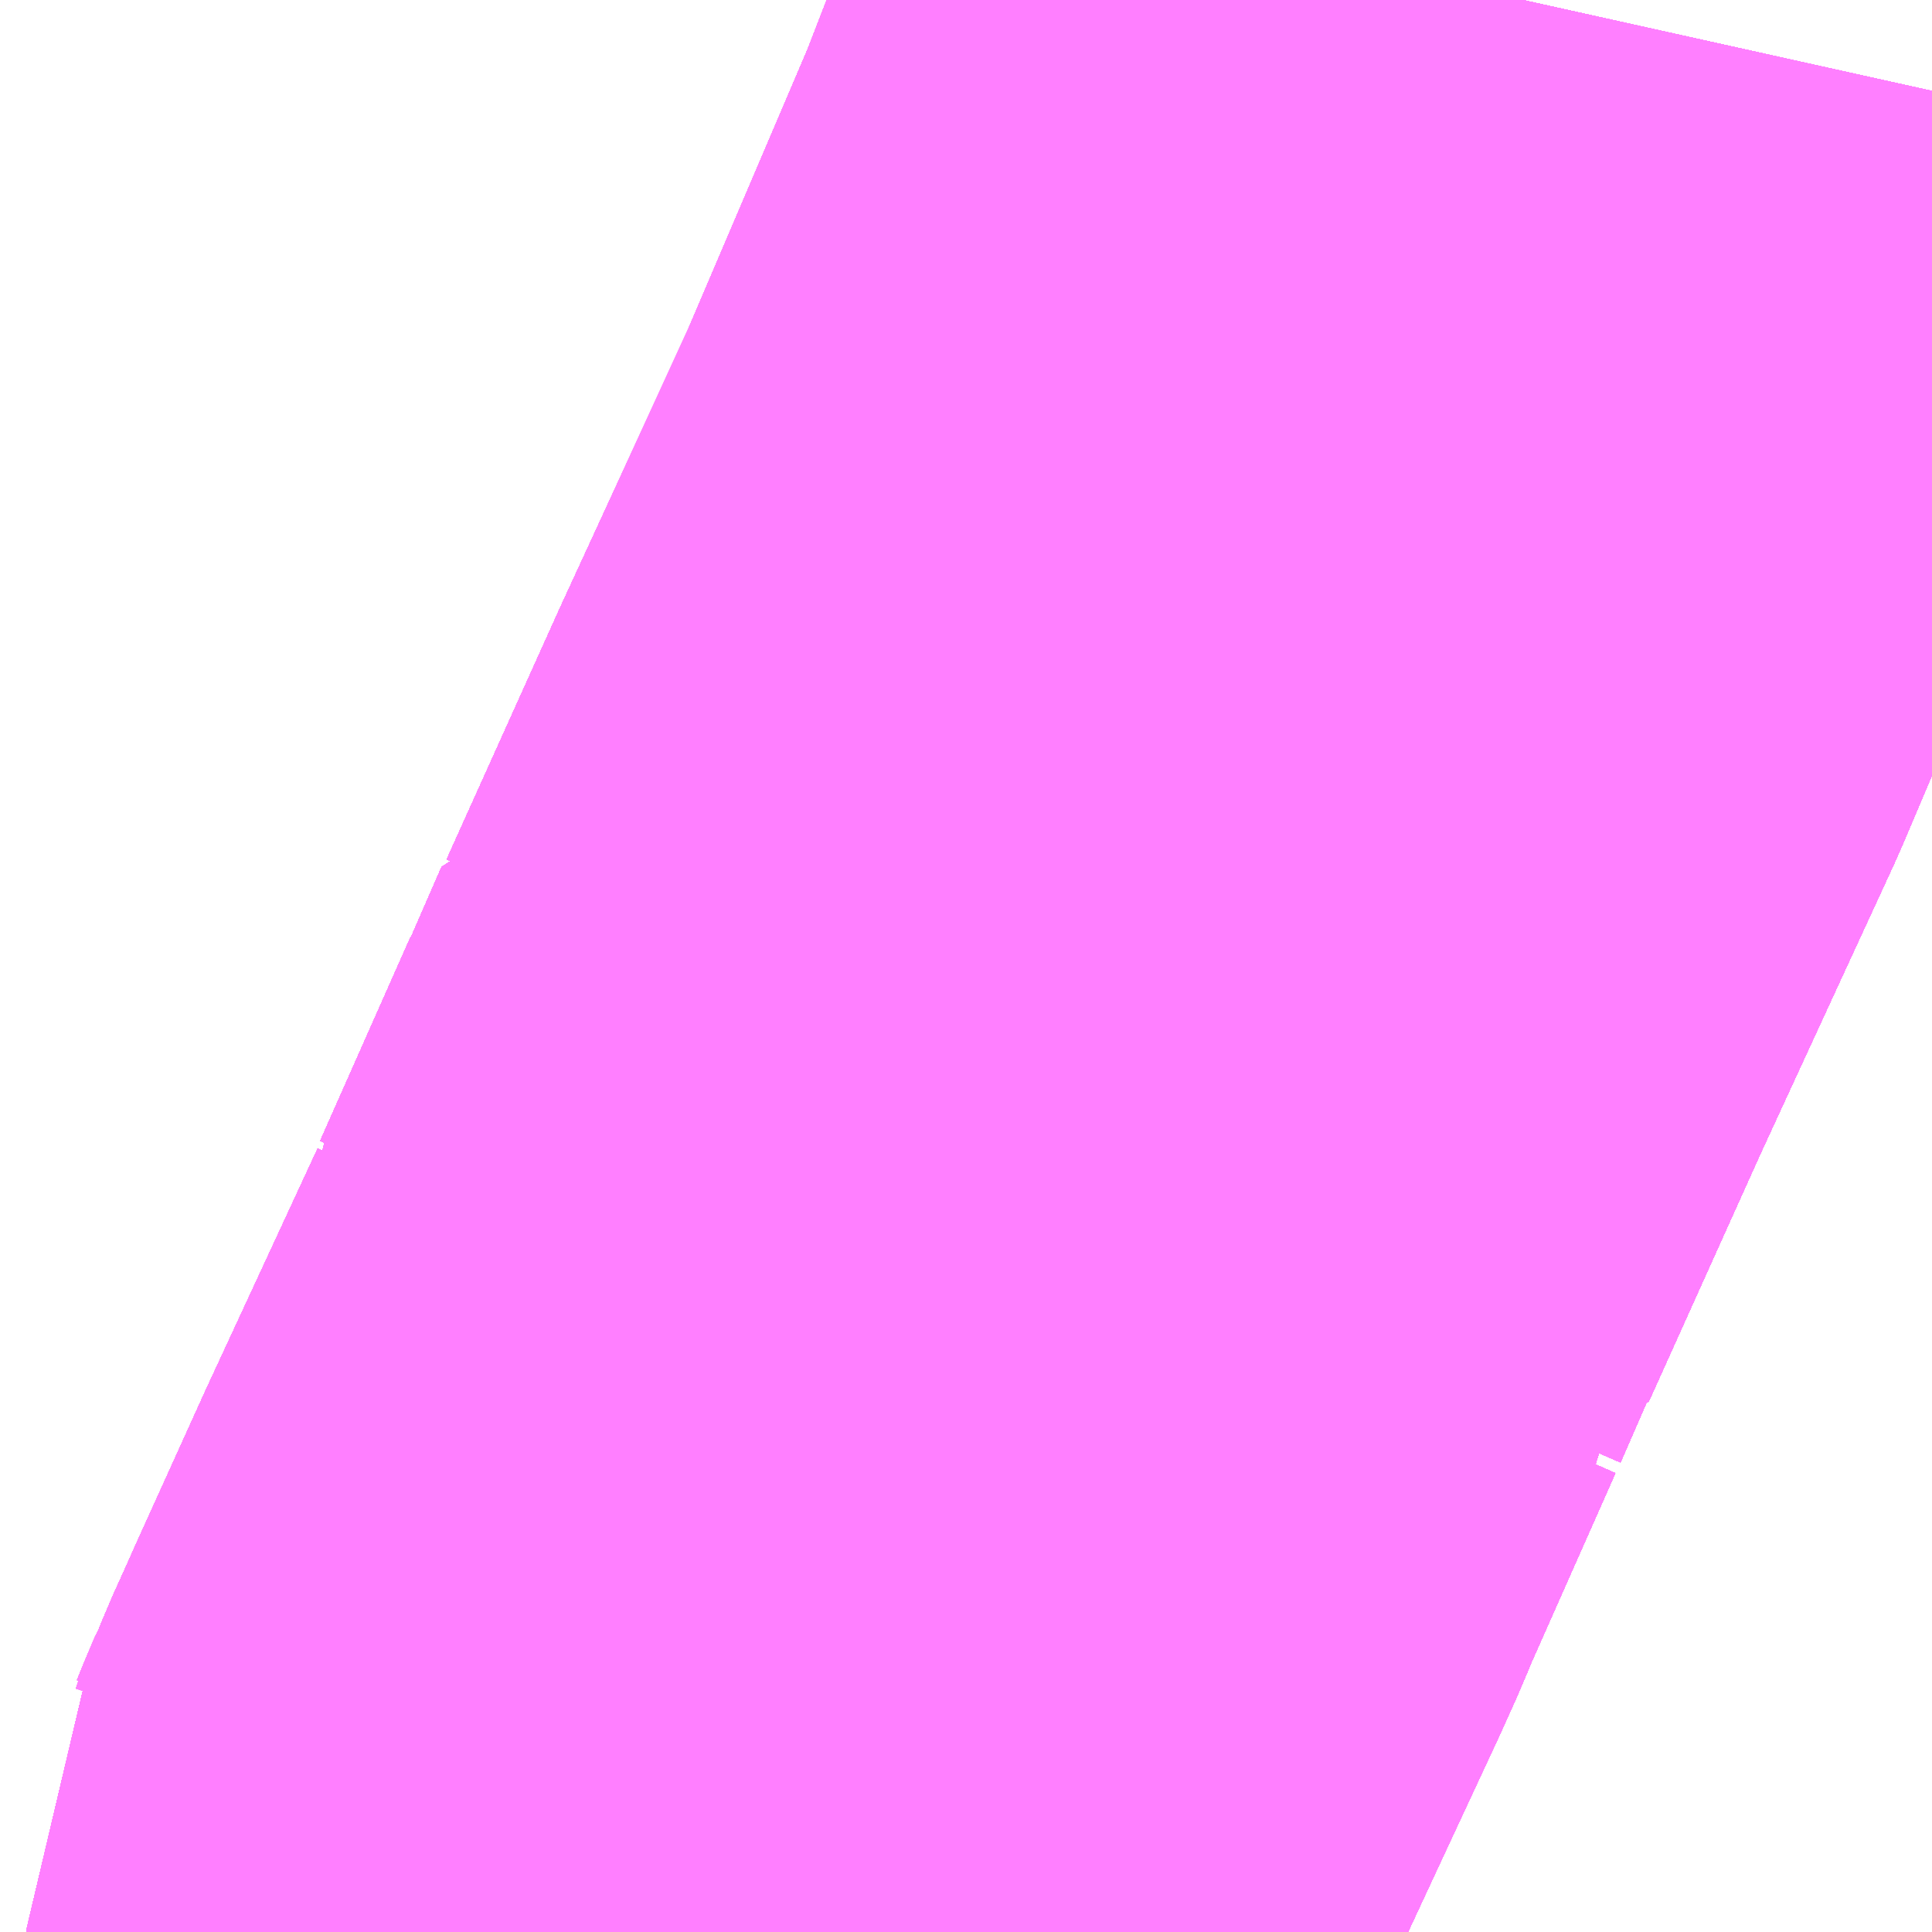 <?xml version="1.0" encoding="UTF-8"?>
<svg  xmlns="http://www.w3.org/2000/svg" xmlns:xlink="http://www.w3.org/1999/xlink" xmlns:go="http://purl.org/svgmap/profile" property="N07_001,N07_002,N07_003,N07_004,N07_005,N07_006,N07_007" viewBox="14108.643 -3886.963 1.099 1.099" go:dataArea="14108.642578125 -3886.962890625 1.0986328125 1.0986328125" >
<globalCoordinateSystem srsName="http://purl.org/crs/84" transform="matrix(100.0,0.0,0.0,-100.0,0.0,0.0)" />
<defs>
 <g id="p0" >
  <circle cx="0.0" cy="0.0" r="3" stroke="green" stroke-width="0.75" vector-effect="non-scaling-stroke" />
 </g>
</defs>
<g fill="none" fill-rule="evenodd" stroke="#FF00FF" stroke-width="0.75" opacity="0.5" vector-effect="non-scaling-stroke" stroke-linejoin="bevel" >
<path content="1,JRバス東北（株）,うみねこ号,1.0,1.0,1.0," xlink:title="1" d="M14109.033,-3885.864L14109.033,-3885.865L14109.033,-3885.865L14109.033,-3885.865L14109.033,-3885.865L14109.033,-3885.865L14109.037,-3885.873L14109.042,-3885.884L14109.042,-3885.884L14109.042,-3885.884L14109.042,-3885.884L14109.042,-3885.884L14109.044,-3885.89L14109.044,-3885.89L14109.045,-3885.89L14109.047,-3885.896L14109.047,-3885.896L14109.047,-3885.896L14109.049,-3885.901L14109.049,-3885.901L14109.049,-3885.901L14109.101,-3886.016L14109.164,-3886.152L14109.166,-3886.157L14109.166,-3886.157L14109.166,-3886.157L14109.166,-3886.157L14109.166,-3886.157L14109.166,-3886.157L14109.166,-3886.158L14109.166,-3886.158L14109.166,-3886.158L14109.166,-3886.158L14109.166,-3886.158L14109.166,-3886.158L14109.166,-3886.158L14109.168,-3886.162L14109.219,-3886.277L14109.221,-3886.28L14109.221,-3886.281L14109.221,-3886.281L14109.221,-3886.281L14109.238,-3886.32L14109.239,-3886.32L14109.303,-3886.462L14109.38,-3886.629L14109.45,-3886.794L14109.486,-3886.887L14109.507,-3886.954L14109.509,-3886.963"/>
<path content="1,JRバス東北（株）,けんじライナー号,1.0,1.0,1.0," xlink:title="1" d="M14109.033,-3885.864L14109.033,-3885.865L14109.033,-3885.865L14109.033,-3885.865L14109.033,-3885.865L14109.033,-3885.865L14109.037,-3885.873L14109.042,-3885.884L14109.042,-3885.884L14109.042,-3885.884L14109.042,-3885.884L14109.042,-3885.884L14109.044,-3885.89L14109.044,-3885.89L14109.045,-3885.89L14109.047,-3885.896L14109.047,-3885.896L14109.047,-3885.896L14109.049,-3885.901L14109.049,-3885.901L14109.049,-3885.901L14109.101,-3886.016L14109.164,-3886.152L14109.166,-3886.157L14109.166,-3886.157L14109.166,-3886.157L14109.166,-3886.157L14109.166,-3886.157L14109.166,-3886.157L14109.166,-3886.158L14109.166,-3886.158L14109.166,-3886.158L14109.166,-3886.158L14109.166,-3886.158L14109.166,-3886.158L14109.166,-3886.158L14109.168,-3886.162L14109.219,-3886.277L14109.221,-3886.28L14109.221,-3886.281L14109.221,-3886.281L14109.221,-3886.281L14109.238,-3886.32L14109.239,-3886.32L14109.303,-3886.462L14109.38,-3886.629L14109.45,-3886.794L14109.486,-3886.887L14109.507,-3886.954L14109.509,-3886.963"/>
<path content="1,JRバス東北（株）,アーバン号,3.2,4.0,4.0," xlink:title="1" d="M14109.033,-3885.864L14109.033,-3885.865L14109.033,-3885.865L14109.033,-3885.865L14109.033,-3885.865L14109.033,-3885.865L14109.037,-3885.873L14109.042,-3885.884L14109.042,-3885.884L14109.042,-3885.884L14109.042,-3885.884L14109.042,-3885.884L14109.044,-3885.89L14109.044,-3885.89L14109.045,-3885.89L14109.047,-3885.896L14109.047,-3885.896L14109.047,-3885.896L14109.049,-3885.901L14109.049,-3885.901L14109.049,-3885.901L14109.101,-3886.016L14109.164,-3886.152L14109.166,-3886.157L14109.166,-3886.157L14109.166,-3886.157L14109.166,-3886.157L14109.166,-3886.157L14109.166,-3886.157L14109.166,-3886.158L14109.166,-3886.158L14109.166,-3886.158L14109.166,-3886.158L14109.166,-3886.158L14109.166,-3886.158L14109.166,-3886.158L14109.168,-3886.162L14109.219,-3886.277L14109.221,-3886.28L14109.221,-3886.281L14109.221,-3886.281L14109.221,-3886.281L14109.238,-3886.32L14109.239,-3886.32L14109.303,-3886.462L14109.38,-3886.629L14109.45,-3886.794L14109.486,-3886.887L14109.507,-3886.954L14109.509,-3886.963"/>
<path content="1,JRバス東北（株）,キャッスル号,3.0,3.0,3.0," xlink:title="1" d="M14109.033,-3885.864L14109.033,-3885.865L14109.033,-3885.865L14109.033,-3885.865L14109.033,-3885.865L14109.033,-3885.865L14109.037,-3885.873L14109.042,-3885.884L14109.042,-3885.884L14109.042,-3885.884L14109.042,-3885.884L14109.042,-3885.884L14109.044,-3885.89L14109.044,-3885.89L14109.045,-3885.89L14109.047,-3885.896L14109.047,-3885.896L14109.047,-3885.896L14109.049,-3885.901L14109.049,-3885.901L14109.049,-3885.901L14109.101,-3886.016L14109.164,-3886.152L14109.166,-3886.157L14109.166,-3886.157L14109.166,-3886.157L14109.166,-3886.157L14109.166,-3886.157L14109.166,-3886.157L14109.166,-3886.158L14109.166,-3886.158L14109.166,-3886.158L14109.166,-3886.158L14109.166,-3886.158L14109.166,-3886.158L14109.166,-3886.158L14109.168,-3886.162L14109.219,-3886.277L14109.221,-3886.28L14109.221,-3886.281L14109.221,-3886.281L14109.221,-3886.281L14109.238,-3886.32L14109.239,-3886.32L14109.303,-3886.462L14109.38,-3886.629L14109.45,-3886.794L14109.486,-3886.887L14109.507,-3886.954L14109.509,-3886.963"/>
<path content="1,JRバス東北（株）,グリーンライナー号,2.0,2.0,2.0," xlink:title="1" d="M14109.033,-3885.864L14109.033,-3885.865L14109.033,-3885.865L14109.033,-3885.865L14109.033,-3885.865L14109.033,-3885.865L14109.037,-3885.873L14109.042,-3885.884L14109.042,-3885.884L14109.042,-3885.884L14109.042,-3885.884L14109.042,-3885.884L14109.044,-3885.89L14109.044,-3885.89L14109.045,-3885.89L14109.047,-3885.896L14109.047,-3885.896L14109.047,-3885.896L14109.049,-3885.901L14109.049,-3885.901L14109.049,-3885.901L14109.101,-3886.016L14109.164,-3886.152L14109.166,-3886.157L14109.166,-3886.157L14109.166,-3886.157L14109.166,-3886.157L14109.166,-3886.157L14109.166,-3886.157L14109.166,-3886.158L14109.166,-3886.158L14109.166,-3886.158L14109.166,-3886.158L14109.166,-3886.158L14109.166,-3886.158L14109.166,-3886.158L14109.168,-3886.162L14109.219,-3886.277L14109.221,-3886.28L14109.221,-3886.281L14109.221,-3886.281L14109.221,-3886.281L14109.238,-3886.32L14109.239,-3886.32L14109.303,-3886.462L14109.38,-3886.629L14109.45,-3886.794L14109.486,-3886.887L14109.507,-3886.954L14109.509,-3886.963"/>
<path content="1,JRバス東北（株）,ドリーム盛岡・らくちん号,2.2,3.0,3.0," xlink:title="1" d="M14109.033,-3885.864L14109.037,-3885.873L14109.044,-3885.89L14109.044,-3885.89L14109.044,-3885.89L14109.044,-3885.89L14109.044,-3885.89L14109.044,-3885.89L14109.045,-3885.89L14109.047,-3885.896L14109.047,-3885.896L14109.047,-3885.896L14109.048,-3885.899L14109.049,-3885.901L14109.049,-3885.901L14109.049,-3885.901L14109.049,-3885.901L14109.051,-3885.904L14109.051,-3885.905L14109.101,-3886.016L14109.164,-3886.152L14109.166,-3886.157L14109.166,-3886.157L14109.166,-3886.157L14109.166,-3886.157L14109.166,-3886.157L14109.166,-3886.157L14109.166,-3886.158L14109.166,-3886.158L14109.166,-3886.158L14109.166,-3886.158L14109.166,-3886.158L14109.166,-3886.158L14109.166,-3886.158L14109.168,-3886.162L14109.219,-3886.277L14109.221,-3886.28L14109.221,-3886.281L14109.221,-3886.281L14109.221,-3886.281L14109.238,-3886.32L14109.238,-3886.32L14109.239,-3886.32L14109.239,-3886.32L14109.239,-3886.32L14109.303,-3886.462L14109.38,-3886.63L14109.45,-3886.794L14109.487,-3886.887L14109.507,-3886.954L14109.509,-3886.963"/>
<path content="1,JRバス東北（株）,ドリーム秋田・横浜号,1.0,1.0,1.0," xlink:title="1" d="M14109.509,-3886.963L14109.507,-3886.954L14109.486,-3886.887L14109.45,-3886.794L14109.38,-3886.629L14109.303,-3886.462L14109.239,-3886.32L14109.238,-3886.32L14109.221,-3886.281L14109.221,-3886.281L14109.221,-3886.281L14109.221,-3886.28L14109.219,-3886.277L14109.168,-3886.162L14109.166,-3886.158L14109.166,-3886.158L14109.166,-3886.158L14109.166,-3886.158L14109.166,-3886.158L14109.166,-3886.158L14109.166,-3886.158L14109.166,-3886.157L14109.166,-3886.157L14109.166,-3886.157L14109.166,-3886.157L14109.166,-3886.157L14109.166,-3886.157L14109.164,-3886.152L14109.101,-3886.016L14109.049,-3885.901L14109.049,-3885.901L14109.049,-3885.901L14109.047,-3885.896L14109.047,-3885.896L14109.047,-3885.896L14109.045,-3885.89L14109.044,-3885.89L14109.044,-3885.89L14109.042,-3885.884L14109.042,-3885.884L14109.042,-3885.884L14109.042,-3885.884L14109.042,-3885.884L14109.037,-3885.873L14109.033,-3885.865L14109.033,-3885.865L14109.033,-3885.865L14109.033,-3885.865L14109.033,-3885.865L14109.033,-3885.864"/>
<path content="1,JRバス東北（株）,ブルーシティ号,1.5,1.5,1.5," xlink:title="1" d="M14109.033,-3885.864L14109.033,-3885.865L14109.033,-3885.865L14109.033,-3885.865L14109.033,-3885.865L14109.033,-3885.865L14109.037,-3885.873L14109.042,-3885.884L14109.042,-3885.884L14109.042,-3885.884L14109.042,-3885.884L14109.042,-3885.884L14109.044,-3885.89L14109.044,-3885.89L14109.045,-3885.89L14109.047,-3885.896L14109.047,-3885.896L14109.047,-3885.896L14109.049,-3885.901L14109.049,-3885.901L14109.049,-3885.901L14109.101,-3886.016L14109.164,-3886.152L14109.166,-3886.157L14109.166,-3886.157L14109.166,-3886.157L14109.166,-3886.157L14109.166,-3886.157L14109.166,-3886.157L14109.166,-3886.158L14109.166,-3886.158L14109.166,-3886.158L14109.166,-3886.158L14109.166,-3886.158L14109.166,-3886.158L14109.166,-3886.158L14109.168,-3886.162L14109.219,-3886.277L14109.221,-3886.28L14109.221,-3886.281L14109.221,-3886.281L14109.221,-3886.281L14109.238,-3886.32L14109.239,-3886.32L14109.303,-3886.462L14109.38,-3886.629L14109.45,-3886.794L14109.486,-3886.887L14109.507,-3886.954L14109.509,-3886.963"/>
<path content="1,JRバス東北（株）,ラ・フォーレ号,1.0,1.0,1.0," xlink:title="1" d="M14109.033,-3885.864L14109.037,-3885.873L14109.044,-3885.89L14109.044,-3885.89L14109.044,-3885.89L14109.044,-3885.89L14109.044,-3885.89L14109.044,-3885.89L14109.045,-3885.89L14109.047,-3885.896L14109.047,-3885.896L14109.047,-3885.896L14109.048,-3885.899L14109.049,-3885.901L14109.049,-3885.901L14109.049,-3885.901L14109.049,-3885.901L14109.051,-3885.904L14109.051,-3885.905L14109.101,-3886.016L14109.164,-3886.152L14109.166,-3886.157L14109.166,-3886.157L14109.166,-3886.157L14109.166,-3886.157L14109.166,-3886.157L14109.166,-3886.157L14109.166,-3886.158L14109.166,-3886.158L14109.166,-3886.158L14109.166,-3886.158L14109.166,-3886.158L14109.166,-3886.158L14109.166,-3886.158L14109.168,-3886.162L14109.219,-3886.277L14109.221,-3886.28L14109.221,-3886.281L14109.221,-3886.281L14109.221,-3886.281L14109.238,-3886.32L14109.238,-3886.32L14109.239,-3886.32L14109.239,-3886.32L14109.239,-3886.32L14109.303,-3886.462L14109.38,-3886.63L14109.45,-3886.794L14109.487,-3886.887L14109.507,-3886.954L14109.509,-3886.963"/>
<path content="1,JRバス東北（株）,仙台～大館線,1.0,1.0,1.0," xlink:title="1" d="M14109.033,-3885.864L14109.033,-3885.865L14109.033,-3885.865L14109.033,-3885.865L14109.033,-3885.865L14109.033,-3885.865L14109.035,-3885.868L14109.037,-3885.873L14109.04,-3885.88L14109.042,-3885.884L14109.042,-3885.884L14109.042,-3885.884L14109.042,-3885.884L14109.042,-3885.884L14109.044,-3885.89L14109.044,-3885.89L14109.044,-3885.89L14109.044,-3885.89L14109.044,-3885.89L14109.044,-3885.89L14109.045,-3885.89L14109.047,-3885.896L14109.047,-3885.896L14109.047,-3885.896L14109.048,-3885.899L14109.049,-3885.901L14109.049,-3885.901L14109.049,-3885.901L14109.049,-3885.901L14109.051,-3885.904L14109.051,-3885.905L14109.062,-3885.93L14109.062,-3885.93L14109.062,-3885.93L14109.062,-3885.93L14109.101,-3886.016L14109.155,-3886.132L14109.164,-3886.152L14109.166,-3886.157L14109.166,-3886.157L14109.166,-3886.157L14109.166,-3886.157L14109.166,-3886.157L14109.166,-3886.157L14109.166,-3886.158L14109.166,-3886.158L14109.166,-3886.158L14109.166,-3886.158L14109.166,-3886.158L14109.166,-3886.158L14109.166,-3886.158L14109.168,-3886.162L14109.168,-3886.162L14109.168,-3886.162L14109.168,-3886.162L14109.219,-3886.277L14109.221,-3886.28L14109.221,-3886.281L14109.221,-3886.281L14109.221,-3886.281L14109.238,-3886.32L14109.238,-3886.32L14109.239,-3886.32L14109.239,-3886.32L14109.239,-3886.32L14109.303,-3886.462L14109.38,-3886.629L14109.38,-3886.63L14109.38,-3886.63L14109.45,-3886.794L14109.486,-3886.887L14109.507,-3886.954L14109.507,-3886.954L14109.507,-3886.954L14109.509,-3886.963"/>
<path content="1,JRバス東北（株）,仙台～江刺・水沢線,2.0,2.0,2.0," xlink:title="1" d="M14109.033,-3885.864L14109.033,-3885.865L14109.033,-3885.865L14109.033,-3885.865L14109.033,-3885.865L14109.033,-3885.865L14109.037,-3885.873L14109.042,-3885.884L14109.042,-3885.884L14109.042,-3885.884L14109.042,-3885.884L14109.042,-3885.884L14109.044,-3885.89L14109.044,-3885.89L14109.045,-3885.89L14109.047,-3885.896L14109.047,-3885.896L14109.047,-3885.896L14109.049,-3885.901L14109.049,-3885.901L14109.049,-3885.901L14109.101,-3886.016L14109.164,-3886.152L14109.166,-3886.157L14109.166,-3886.157L14109.166,-3886.157L14109.166,-3886.157L14109.166,-3886.157L14109.166,-3886.157L14109.166,-3886.158L14109.166,-3886.158L14109.166,-3886.158L14109.166,-3886.158L14109.166,-3886.158L14109.166,-3886.158L14109.166,-3886.158L14109.168,-3886.162L14109.219,-3886.277L14109.221,-3886.28L14109.221,-3886.281L14109.221,-3886.281L14109.221,-3886.281L14109.238,-3886.32L14109.239,-3886.32L14109.303,-3886.462L14109.38,-3886.629L14109.45,-3886.794L14109.486,-3886.887L14109.507,-3886.954L14109.509,-3886.963"/>
<path content="1,JRバス東北（株）,仙秋号,2.0,2.0,2.0," xlink:title="1" d="M14109.033,-3885.864L14109.033,-3885.865L14109.033,-3885.865L14109.033,-3885.865L14109.033,-3885.865L14109.033,-3885.865L14109.037,-3885.873L14109.042,-3885.884L14109.042,-3885.884L14109.042,-3885.884L14109.042,-3885.884L14109.042,-3885.884L14109.044,-3885.89L14109.044,-3885.89L14109.045,-3885.89L14109.047,-3885.896L14109.047,-3885.896L14109.047,-3885.896L14109.049,-3885.901L14109.049,-3885.901L14109.049,-3885.901L14109.101,-3886.016L14109.164,-3886.152L14109.166,-3886.157L14109.166,-3886.157L14109.166,-3886.157L14109.166,-3886.157L14109.166,-3886.157L14109.166,-3886.157L14109.166,-3886.158L14109.166,-3886.158L14109.166,-3886.158L14109.166,-3886.158L14109.166,-3886.158L14109.166,-3886.158L14109.166,-3886.158L14109.168,-3886.162L14109.219,-3886.277L14109.221,-3886.28L14109.221,-3886.281L14109.221,-3886.281L14109.221,-3886.281L14109.238,-3886.32L14109.239,-3886.32L14109.303,-3886.462L14109.38,-3886.629L14109.45,-3886.794L14109.486,-3886.887L14109.507,-3886.954L14109.509,-3886.963"/>
<path content="1,JRバス関東（株）,ドリーム盛岡号,2.2,3.0,3.0," xlink:title="1" d="M14109.033,-3885.864L14109.033,-3885.865L14109.033,-3885.865L14109.033,-3885.865L14109.033,-3885.865L14109.033,-3885.865L14109.037,-3885.873L14109.042,-3885.884L14109.042,-3885.884L14109.042,-3885.884L14109.042,-3885.884L14109.042,-3885.884L14109.044,-3885.89L14109.044,-3885.89L14109.045,-3885.89L14109.047,-3885.896L14109.047,-3885.896L14109.047,-3885.896L14109.049,-3885.901L14109.049,-3885.901L14109.049,-3885.901L14109.101,-3886.016L14109.164,-3886.152L14109.166,-3886.157L14109.166,-3886.157L14109.166,-3886.157L14109.166,-3886.157L14109.166,-3886.157L14109.166,-3886.157L14109.166,-3886.158L14109.166,-3886.158L14109.166,-3886.158L14109.166,-3886.158L14109.166,-3886.158L14109.166,-3886.158L14109.166,-3886.158L14109.168,-3886.162L14109.219,-3886.277L14109.221,-3886.28L14109.221,-3886.281L14109.221,-3886.281L14109.221,-3886.281L14109.238,-3886.32L14109.239,-3886.32L14109.303,-3886.462L14109.38,-3886.629L14109.45,-3886.794L14109.486,-3886.887L14109.507,-3886.954L14109.509,-3886.963"/>
<path content="1,京浜急行バス（株）,ノクターン号,3.4,4.0,4.0," xlink:title="1" d="M14109.033,-3885.864L14109.033,-3885.865L14109.033,-3885.865L14109.033,-3885.865L14109.033,-3885.865L14109.033,-3885.865L14109.037,-3885.873L14109.042,-3885.884L14109.042,-3885.884L14109.042,-3885.884L14109.042,-3885.884L14109.042,-3885.884L14109.044,-3885.89L14109.044,-3885.89L14109.045,-3885.89L14109.047,-3885.896L14109.047,-3885.896L14109.047,-3885.896L14109.049,-3885.901L14109.049,-3885.901L14109.049,-3885.901L14109.101,-3886.016L14109.164,-3886.152L14109.166,-3886.157L14109.166,-3886.157L14109.166,-3886.157L14109.166,-3886.157L14109.166,-3886.157L14109.166,-3886.157L14109.166,-3886.158L14109.166,-3886.158L14109.166,-3886.158L14109.166,-3886.158L14109.166,-3886.158L14109.166,-3886.158L14109.166,-3886.158L14109.168,-3886.162L14109.219,-3886.277L14109.221,-3886.28L14109.221,-3886.281L14109.221,-3886.281L14109.221,-3886.281L14109.238,-3886.32L14109.239,-3886.32L14109.303,-3886.462L14109.38,-3886.629L14109.45,-3886.794L14109.486,-3886.887L14109.507,-3886.954L14109.509,-3886.963"/>
<path content="1,京浜急行バス（株）,ビーム号,1.0,1.0,1.0," xlink:title="1" d="M14109.509,-3886.963L14109.507,-3886.954L14109.486,-3886.887L14109.45,-3886.794L14109.38,-3886.629L14109.303,-3886.462L14109.239,-3886.32L14109.238,-3886.32L14109.221,-3886.281L14109.221,-3886.281L14109.221,-3886.281L14109.221,-3886.28L14109.219,-3886.277L14109.168,-3886.162L14109.166,-3886.158L14109.166,-3886.158L14109.166,-3886.158L14109.166,-3886.158L14109.166,-3886.158L14109.166,-3886.158L14109.166,-3886.158L14109.166,-3886.157L14109.166,-3886.157L14109.166,-3886.157L14109.166,-3886.157L14109.166,-3886.157L14109.166,-3886.157L14109.164,-3886.152L14109.101,-3886.016L14109.049,-3885.901L14109.049,-3885.901L14109.049,-3885.901L14109.047,-3885.896L14109.047,-3885.896L14109.047,-3885.896L14109.045,-3885.89L14109.044,-3885.89L14109.044,-3885.89L14109.042,-3885.884L14109.042,-3885.884L14109.042,-3885.884L14109.042,-3885.884L14109.042,-3885.884L14109.037,-3885.873L14109.033,-3885.865L14109.033,-3885.865L14109.033,-3885.865L14109.033,-3885.865L14109.033,-3885.865L14109.033,-3885.864"/>
<path content="1,十和田観光電鉄（株）,うみねこ号,4.0,4.0,4.0," xlink:title="1" d="M14109.509,-3886.963L14109.507,-3886.954L14109.487,-3886.887L14109.45,-3886.794L14109.38,-3886.63L14109.38,-3886.63L14109.38,-3886.629L14109.303,-3886.462L14109.239,-3886.32L14109.239,-3886.32L14109.239,-3886.32L14109.238,-3886.32L14109.238,-3886.32L14109.221,-3886.281L14109.221,-3886.281L14109.221,-3886.281L14109.221,-3886.28L14109.219,-3886.277L14109.168,-3886.162L14109.168,-3886.162L14109.168,-3886.162L14109.168,-3886.162L14109.166,-3886.158L14109.166,-3886.158L14109.166,-3886.158L14109.166,-3886.158L14109.166,-3886.158L14109.166,-3886.158L14109.166,-3886.158L14109.166,-3886.157L14109.166,-3886.157L14109.166,-3886.157L14109.166,-3886.157L14109.166,-3886.157L14109.166,-3886.157L14109.164,-3886.152L14109.155,-3886.132L14109.101,-3886.016L14109.062,-3885.93L14109.062,-3885.93L14109.062,-3885.93L14109.062,-3885.93L14109.051,-3885.905L14109.051,-3885.904L14109.049,-3885.901L14109.049,-3885.901L14109.049,-3885.901L14109.049,-3885.901L14109.048,-3885.899L14109.047,-3885.896L14109.047,-3885.896L14109.047,-3885.896L14109.045,-3885.89L14109.044,-3885.89L14109.044,-3885.89L14109.044,-3885.89L14109.044,-3885.89L14109.044,-3885.89L14109.044,-3885.89L14109.042,-3885.884L14109.042,-3885.884L14109.042,-3885.884L14109.042,-3885.884L14109.042,-3885.884L14109.04,-3885.88L14109.037,-3885.873L14109.035,-3885.868L14109.033,-3885.865L14109.033,-3885.865L14109.033,-3885.865L14109.033,-3885.865L14109.033,-3885.865L14109.033,-3885.864"/>
<path content="1,十和田観光電鉄（株）,シリウス号,1.0,1.0,1.0," xlink:title="1" d="M14109.509,-3886.963L14109.507,-3886.954L14109.507,-3886.954L14109.507,-3886.954L14109.486,-3886.887L14109.45,-3886.794L14109.38,-3886.63L14109.38,-3886.63L14109.38,-3886.629L14109.303,-3886.462L14109.239,-3886.32L14109.239,-3886.32L14109.239,-3886.32L14109.238,-3886.32L14109.238,-3886.32L14109.221,-3886.281L14109.221,-3886.281L14109.221,-3886.281L14109.221,-3886.28L14109.219,-3886.277L14109.168,-3886.162L14109.168,-3886.162L14109.168,-3886.162L14109.168,-3886.162L14109.166,-3886.158L14109.166,-3886.158L14109.166,-3886.158L14109.166,-3886.158L14109.166,-3886.158L14109.166,-3886.158L14109.166,-3886.158L14109.166,-3886.157L14109.166,-3886.157L14109.166,-3886.157L14109.166,-3886.157L14109.166,-3886.157L14109.166,-3886.157L14109.164,-3886.152L14109.155,-3886.132L14109.101,-3886.016L14109.062,-3885.93L14109.062,-3885.93L14109.062,-3885.93L14109.062,-3885.93L14109.051,-3885.905L14109.051,-3885.904L14109.049,-3885.901L14109.049,-3885.901L14109.049,-3885.901L14109.049,-3885.901L14109.048,-3885.899L14109.047,-3885.896L14109.047,-3885.896L14109.047,-3885.896L14109.045,-3885.89L14109.044,-3885.89L14109.044,-3885.89L14109.044,-3885.89L14109.044,-3885.89L14109.044,-3885.89L14109.044,-3885.89L14109.042,-3885.884L14109.042,-3885.884L14109.042,-3885.884L14109.042,-3885.884L14109.042,-3885.884L14109.04,-3885.88L14109.037,-3885.873L14109.035,-3885.868L14109.033,-3885.865L14109.033,-3885.865L14109.033,-3885.865L14109.033,-3885.865L14109.033,-3885.865L14109.033,-3885.864"/>
<path content="1,十和田観光電鉄（株）,ブルーシティー号,6.0,6.0,6.0," xlink:title="1" d="M14109.509,-3886.963L14109.507,-3886.954L14109.487,-3886.887L14109.45,-3886.794L14109.38,-3886.63L14109.38,-3886.63L14109.38,-3886.629L14109.303,-3886.462L14109.239,-3886.32L14109.239,-3886.32L14109.239,-3886.32L14109.238,-3886.32L14109.238,-3886.32L14109.221,-3886.281L14109.221,-3886.281L14109.221,-3886.281L14109.221,-3886.28L14109.219,-3886.277L14109.168,-3886.162L14109.168,-3886.162L14109.168,-3886.162L14109.168,-3886.162L14109.166,-3886.158L14109.166,-3886.158L14109.166,-3886.158L14109.166,-3886.158L14109.166,-3886.158L14109.166,-3886.158L14109.166,-3886.158L14109.166,-3886.157L14109.166,-3886.157L14109.166,-3886.157L14109.166,-3886.157L14109.166,-3886.157L14109.166,-3886.157L14109.164,-3886.152L14109.155,-3886.132L14109.101,-3886.016L14109.062,-3885.93L14109.062,-3885.93L14109.062,-3885.93L14109.062,-3885.93L14109.051,-3885.905L14109.051,-3885.904L14109.049,-3885.901L14109.049,-3885.901L14109.049,-3885.901L14109.049,-3885.901L14109.048,-3885.899L14109.047,-3885.896L14109.047,-3885.896L14109.047,-3885.896L14109.045,-3885.89L14109.044,-3885.89L14109.044,-3885.89L14109.044,-3885.89L14109.044,-3885.89L14109.044,-3885.89L14109.044,-3885.89L14109.042,-3885.884L14109.042,-3885.884L14109.042,-3885.884L14109.042,-3885.884L14109.042,-3885.884L14109.04,-3885.88L14109.037,-3885.873L14109.035,-3885.868L14109.033,-3885.865L14109.033,-3885.865L14109.033,-3885.865L14109.033,-3885.865L14109.033,-3885.865L14109.033,-3885.864"/>
<path content="1,南部バス（株）,うみねこ号　仙台→八戸,4.0,4.0,4.0," xlink:title="1" d="M14109.033,-3885.864L14109.033,-3885.865L14109.033,-3885.865L14109.033,-3885.865L14109.033,-3885.865L14109.033,-3885.865L14109.035,-3885.868L14109.037,-3885.873L14109.04,-3885.88L14109.042,-3885.884L14109.042,-3885.884L14109.042,-3885.884L14109.042,-3885.884L14109.042,-3885.884L14109.044,-3885.89L14109.044,-3885.89L14109.044,-3885.89L14109.044,-3885.89L14109.044,-3885.89L14109.044,-3885.89L14109.045,-3885.89L14109.047,-3885.896L14109.047,-3885.896L14109.047,-3885.896L14109.048,-3885.899L14109.049,-3885.901L14109.049,-3885.901L14109.049,-3885.901L14109.049,-3885.901L14109.051,-3885.904L14109.051,-3885.905L14109.062,-3885.93L14109.062,-3885.93L14109.062,-3885.93L14109.062,-3885.93L14109.101,-3886.016L14109.155,-3886.132L14109.164,-3886.152L14109.166,-3886.157L14109.166,-3886.157L14109.166,-3886.157L14109.166,-3886.157L14109.166,-3886.157L14109.166,-3886.157L14109.166,-3886.158L14109.166,-3886.158L14109.166,-3886.158L14109.166,-3886.158L14109.166,-3886.158L14109.166,-3886.158L14109.166,-3886.158L14109.168,-3886.162L14109.168,-3886.162L14109.168,-3886.162L14109.168,-3886.162L14109.219,-3886.277L14109.221,-3886.28L14109.221,-3886.281L14109.221,-3886.281L14109.221,-3886.281L14109.238,-3886.32L14109.238,-3886.32L14109.239,-3886.32L14109.239,-3886.32L14109.239,-3886.32L14109.303,-3886.462L14109.38,-3886.629L14109.38,-3886.63L14109.38,-3886.63L14109.45,-3886.794L14109.487,-3886.887L14109.507,-3886.954L14109.509,-3886.963"/>
<path content="1,南部バス（株）,うみねこ号　八戸→仙台,4.0,4.0,4.0," xlink:title="1" d="M14109.509,-3886.963L14109.507,-3886.954L14109.507,-3886.954L14109.507,-3886.954L14109.486,-3886.887L14109.45,-3886.794L14109.38,-3886.63L14109.38,-3886.63L14109.38,-3886.629L14109.303,-3886.462L14109.239,-3886.32L14109.239,-3886.32L14109.239,-3886.32L14109.238,-3886.32L14109.238,-3886.32L14109.221,-3886.281L14109.221,-3886.281L14109.221,-3886.281L14109.221,-3886.28L14109.219,-3886.277L14109.168,-3886.162L14109.168,-3886.162L14109.168,-3886.162L14109.168,-3886.162L14109.166,-3886.158L14109.166,-3886.158L14109.166,-3886.158L14109.166,-3886.158L14109.166,-3886.158L14109.166,-3886.158L14109.166,-3886.158L14109.166,-3886.157L14109.166,-3886.157L14109.166,-3886.157L14109.166,-3886.157L14109.166,-3886.157L14109.166,-3886.157L14109.164,-3886.152L14109.155,-3886.132L14109.101,-3886.016L14109.062,-3885.93L14109.062,-3885.93L14109.062,-3885.93L14109.062,-3885.93L14109.051,-3885.905L14109.051,-3885.904L14109.049,-3885.901L14109.049,-3885.901L14109.049,-3885.901L14109.049,-3885.901L14109.048,-3885.899L14109.047,-3885.896L14109.047,-3885.896L14109.047,-3885.896L14109.045,-3885.89L14109.044,-3885.89L14109.044,-3885.89L14109.044,-3885.89L14109.044,-3885.89L14109.044,-3885.89L14109.044,-3885.89L14109.042,-3885.884L14109.042,-3885.884L14109.042,-3885.884L14109.042,-3885.884L14109.042,-3885.884L14109.04,-3885.88L14109.037,-3885.873L14109.035,-3885.868L14109.033,-3885.865L14109.033,-3885.865L14109.033,-3885.865L14109.033,-3885.865L14109.033,-3885.865L14109.033,-3885.864"/>
<path content="1,国際興業（株）,けせんライナー,1.0,1.0,1.0," xlink:title="1" d="M14109.033,-3885.864L14109.033,-3885.865L14109.033,-3885.865L14109.033,-3885.865L14109.033,-3885.865L14109.033,-3885.865L14109.037,-3885.873L14109.042,-3885.884L14109.042,-3885.884L14109.042,-3885.884L14109.042,-3885.884L14109.042,-3885.884L14109.044,-3885.89L14109.044,-3885.89L14109.045,-3885.89L14109.047,-3885.896L14109.047,-3885.896L14109.047,-3885.896L14109.049,-3885.901L14109.049,-3885.901L14109.049,-3885.901L14109.101,-3886.016L14109.164,-3886.152L14109.166,-3886.157L14109.166,-3886.157L14109.166,-3886.157L14109.166,-3886.157L14109.166,-3886.157L14109.166,-3886.157L14109.166,-3886.158L14109.166,-3886.158L14109.166,-3886.158L14109.166,-3886.158L14109.166,-3886.158L14109.166,-3886.158L14109.166,-3886.158L14109.168,-3886.162L14109.219,-3886.277L14109.221,-3886.28L14109.221,-3886.281L14109.221,-3886.281L14109.221,-3886.281L14109.238,-3886.32L14109.239,-3886.32L14109.303,-3886.462L14109.38,-3886.629L14109.45,-3886.794L14109.486,-3886.887L14109.507,-3886.954L14109.509,-3886.963"/>
<path content="1,国際興業（株）,イーハトープ号,1.0,1.0,1.0," xlink:title="1" d="M14109.033,-3885.864L14109.033,-3885.865L14109.033,-3885.865L14109.033,-3885.865L14109.033,-3885.865L14109.033,-3885.865L14109.037,-3885.873L14109.042,-3885.884L14109.042,-3885.884L14109.042,-3885.884L14109.042,-3885.884L14109.042,-3885.884L14109.044,-3885.89L14109.044,-3885.89L14109.045,-3885.89L14109.047,-3885.896L14109.047,-3885.896L14109.047,-3885.896L14109.049,-3885.901L14109.049,-3885.901L14109.049,-3885.901L14109.101,-3886.016L14109.164,-3886.152L14109.166,-3886.157L14109.166,-3886.157L14109.166,-3886.157L14109.166,-3886.157L14109.166,-3886.157L14109.166,-3886.157L14109.166,-3886.158L14109.166,-3886.158L14109.166,-3886.158L14109.166,-3886.158L14109.166,-3886.158L14109.166,-3886.158L14109.166,-3886.158L14109.168,-3886.162L14109.219,-3886.277L14109.221,-3886.28L14109.221,-3886.281L14109.221,-3886.281L14109.221,-3886.281L14109.238,-3886.32L14109.239,-3886.32L14109.303,-3886.462L14109.38,-3886.629L14109.45,-3886.794L14109.486,-3886.887L14109.507,-3886.954L14109.509,-3886.963"/>
<path content="1,国際興業（株）,シリウス号,1.0,1.0,1.0," xlink:title="1" d="M14109.033,-3885.864L14109.033,-3885.865L14109.033,-3885.865L14109.033,-3885.865L14109.033,-3885.865L14109.033,-3885.865L14109.037,-3885.873L14109.042,-3885.884L14109.042,-3885.884L14109.042,-3885.884L14109.042,-3885.884L14109.042,-3885.884L14109.044,-3885.89L14109.044,-3885.89L14109.045,-3885.89L14109.047,-3885.896L14109.047,-3885.896L14109.047,-3885.896L14109.049,-3885.901L14109.049,-3885.901L14109.049,-3885.901L14109.101,-3886.016L14109.164,-3886.152L14109.166,-3886.157L14109.166,-3886.157L14109.166,-3886.157L14109.166,-3886.157L14109.166,-3886.157L14109.166,-3886.157L14109.166,-3886.158L14109.166,-3886.158L14109.166,-3886.158L14109.166,-3886.158L14109.166,-3886.158L14109.166,-3886.158L14109.166,-3886.158L14109.168,-3886.162L14109.219,-3886.277L14109.221,-3886.28L14109.221,-3886.281L14109.221,-3886.281L14109.221,-3886.281L14109.238,-3886.32L14109.239,-3886.32L14109.303,-3886.462L14109.38,-3886.629L14109.45,-3886.794L14109.486,-3886.887L14109.507,-3886.954L14109.509,-3886.963"/>
<path content="1,国際興業（株）,ジュピター号,1.0,1.0,1.0," xlink:title="1" d="M14109.033,-3885.864L14109.033,-3885.865L14109.033,-3885.865L14109.033,-3885.865L14109.033,-3885.865L14109.033,-3885.865L14109.037,-3885.873L14109.042,-3885.884L14109.042,-3885.884L14109.042,-3885.884L14109.042,-3885.884L14109.042,-3885.884L14109.044,-3885.89L14109.044,-3885.89L14109.045,-3885.89L14109.047,-3885.896L14109.047,-3885.896L14109.047,-3885.896L14109.049,-3885.901L14109.049,-3885.901L14109.049,-3885.901L14109.101,-3886.016L14109.164,-3886.152L14109.166,-3886.157L14109.166,-3886.157L14109.166,-3886.157L14109.166,-3886.157L14109.166,-3886.157L14109.166,-3886.157L14109.166,-3886.158L14109.166,-3886.158L14109.166,-3886.158L14109.166,-3886.158L14109.166,-3886.158L14109.166,-3886.158L14109.166,-3886.158L14109.168,-3886.162L14109.219,-3886.277L14109.221,-3886.28L14109.221,-3886.281L14109.221,-3886.281L14109.221,-3886.281L14109.238,-3886.32L14109.239,-3886.32L14109.303,-3886.462L14109.38,-3886.629L14109.45,-3886.794L14109.486,-3886.887L14109.507,-3886.954L14109.509,-3886.963"/>
<path content="1,国際興業（株）,ドリーム盛岡（らくちん）号,2.2,3.0,3.0," xlink:title="1" d="M14109.033,-3885.864L14109.033,-3885.865L14109.033,-3885.865L14109.033,-3885.865L14109.033,-3885.865L14109.033,-3885.865L14109.037,-3885.873L14109.042,-3885.884L14109.042,-3885.884L14109.042,-3885.884L14109.042,-3885.884L14109.042,-3885.884L14109.044,-3885.89L14109.044,-3885.89L14109.045,-3885.89L14109.047,-3885.896L14109.047,-3885.896L14109.047,-3885.896L14109.049,-3885.901L14109.049,-3885.901L14109.049,-3885.901L14109.101,-3886.016L14109.164,-3886.152L14109.166,-3886.157L14109.166,-3886.157L14109.166,-3886.157L14109.166,-3886.157L14109.166,-3886.157L14109.166,-3886.157L14109.166,-3886.158L14109.166,-3886.158L14109.166,-3886.158L14109.166,-3886.158L14109.166,-3886.158L14109.166,-3886.158L14109.166,-3886.158L14109.168,-3886.162L14109.219,-3886.277L14109.221,-3886.28L14109.221,-3886.281L14109.221,-3886.281L14109.221,-3886.281L14109.238,-3886.32L14109.239,-3886.32L14109.303,-3886.462L14109.38,-3886.629L14109.45,-3886.794L14109.486,-3886.887L14109.507,-3886.954L14109.509,-3886.963"/>
<path content="1,国際興業（株）,遠野・釜石号,1.0,1.0,1.0," xlink:title="1" d="M14109.033,-3885.864L14109.033,-3885.865L14109.033,-3885.865L14109.033,-3885.865L14109.033,-3885.865L14109.033,-3885.865L14109.037,-3885.873L14109.042,-3885.884L14109.042,-3885.884L14109.042,-3885.884L14109.042,-3885.884L14109.042,-3885.884L14109.044,-3885.89L14109.044,-3885.89L14109.045,-3885.89L14109.047,-3885.896L14109.047,-3885.896L14109.047,-3885.896L14109.049,-3885.901L14109.049,-3885.901L14109.049,-3885.901L14109.101,-3886.016L14109.164,-3886.152L14109.166,-3886.157L14109.166,-3886.157L14109.166,-3886.157L14109.166,-3886.157L14109.166,-3886.157L14109.166,-3886.157L14109.166,-3886.158L14109.166,-3886.158L14109.166,-3886.158L14109.166,-3886.158L14109.166,-3886.158L14109.166,-3886.158L14109.166,-3886.158L14109.168,-3886.162L14109.219,-3886.277L14109.221,-3886.28L14109.221,-3886.281L14109.221,-3886.281L14109.221,-3886.281L14109.238,-3886.32L14109.239,-3886.32L14109.303,-3886.462L14109.38,-3886.629L14109.45,-3886.794L14109.486,-3886.887L14109.507,-3886.954L14109.509,-3886.963"/>
<path content="1,宮城交通（株）,うみねこ,1.0,1.0,1.0," xlink:title="1" d="M14109.033,-3885.864L14109.033,-3885.865L14109.033,-3885.865L14109.033,-3885.865L14109.033,-3885.865L14109.033,-3885.865L14109.035,-3885.868L14109.037,-3885.873L14109.04,-3885.88L14109.042,-3885.884L14109.042,-3885.884L14109.042,-3885.884L14109.042,-3885.884L14109.042,-3885.884L14109.044,-3885.89L14109.044,-3885.89L14109.044,-3885.89L14109.044,-3885.89L14109.044,-3885.89L14109.044,-3885.89L14109.045,-3885.89L14109.047,-3885.896L14109.047,-3885.896L14109.047,-3885.896L14109.048,-3885.899L14109.049,-3885.901L14109.049,-3885.901L14109.049,-3885.901L14109.049,-3885.901L14109.051,-3885.904L14109.051,-3885.905L14109.062,-3885.93L14109.062,-3885.93L14109.062,-3885.93L14109.062,-3885.93L14109.101,-3886.016L14109.155,-3886.132L14109.164,-3886.152L14109.166,-3886.157L14109.166,-3886.157L14109.166,-3886.157L14109.166,-3886.157L14109.166,-3886.157L14109.166,-3886.157L14109.166,-3886.158L14109.166,-3886.158L14109.166,-3886.158L14109.166,-3886.158L14109.166,-3886.158L14109.166,-3886.158L14109.166,-3886.158L14109.168,-3886.162L14109.168,-3886.162L14109.168,-3886.162L14109.168,-3886.162L14109.219,-3886.277L14109.221,-3886.28L14109.221,-3886.281L14109.221,-3886.281L14109.221,-3886.281L14109.238,-3886.32L14109.238,-3886.32L14109.239,-3886.32L14109.239,-3886.32L14109.239,-3886.32L14109.303,-3886.462L14109.38,-3886.629L14109.38,-3886.63L14109.38,-3886.63L14109.45,-3886.794L14109.486,-3886.887L14109.507,-3886.954L14109.507,-3886.954L14109.507,-3886.954L14109.509,-3886.963"/>
<path content="1,宮城交通（株）,アーバン,3.2,4.0,4.0," xlink:title="1" d="M14109.033,-3885.864L14109.033,-3885.865L14109.033,-3885.865L14109.033,-3885.865L14109.033,-3885.865L14109.033,-3885.865L14109.035,-3885.868L14109.037,-3885.873L14109.04,-3885.88L14109.042,-3885.884L14109.042,-3885.884L14109.042,-3885.884L14109.042,-3885.884L14109.042,-3885.884L14109.044,-3885.89L14109.044,-3885.89L14109.044,-3885.89L14109.044,-3885.89L14109.044,-3885.89L14109.044,-3885.89L14109.045,-3885.89L14109.047,-3885.896L14109.047,-3885.896L14109.047,-3885.896L14109.048,-3885.899L14109.049,-3885.901L14109.049,-3885.901L14109.049,-3885.901L14109.049,-3885.901L14109.051,-3885.904L14109.051,-3885.905L14109.062,-3885.93L14109.062,-3885.93L14109.062,-3885.93L14109.062,-3885.93L14109.101,-3886.016L14109.155,-3886.132L14109.164,-3886.152L14109.166,-3886.157L14109.166,-3886.157L14109.166,-3886.157L14109.166,-3886.157L14109.166,-3886.157L14109.166,-3886.157L14109.166,-3886.158L14109.166,-3886.158L14109.166,-3886.158L14109.166,-3886.158L14109.166,-3886.158L14109.166,-3886.158L14109.166,-3886.158L14109.168,-3886.162L14109.168,-3886.162L14109.168,-3886.162L14109.168,-3886.162L14109.219,-3886.277L14109.221,-3886.28L14109.221,-3886.281L14109.221,-3886.281L14109.221,-3886.281L14109.238,-3886.32L14109.238,-3886.32L14109.239,-3886.32L14109.239,-3886.32L14109.239,-3886.32L14109.303,-3886.462L14109.38,-3886.629L14109.38,-3886.63L14109.38,-3886.63L14109.45,-3886.794L14109.486,-3886.887L14109.507,-3886.954L14109.507,-3886.954L14109.507,-3886.954L14109.509,-3886.963"/>
<path content="1,宮城交通（株）,キャッスル,3.0,3.0,3.0," xlink:title="1" d="M14109.033,-3885.864L14109.033,-3885.865L14109.033,-3885.865L14109.033,-3885.865L14109.033,-3885.865L14109.033,-3885.865L14109.035,-3885.868L14109.037,-3885.873L14109.04,-3885.88L14109.042,-3885.884L14109.042,-3885.884L14109.042,-3885.884L14109.042,-3885.884L14109.042,-3885.884L14109.044,-3885.89L14109.044,-3885.89L14109.044,-3885.89L14109.044,-3885.89L14109.044,-3885.89L14109.044,-3885.89L14109.045,-3885.89L14109.047,-3885.896L14109.047,-3885.896L14109.047,-3885.896L14109.048,-3885.899L14109.049,-3885.901L14109.049,-3885.901L14109.049,-3885.901L14109.049,-3885.901L14109.051,-3885.904L14109.051,-3885.905L14109.062,-3885.93L14109.062,-3885.93L14109.062,-3885.93L14109.062,-3885.93L14109.101,-3886.016L14109.155,-3886.132L14109.164,-3886.152L14109.166,-3886.157L14109.166,-3886.157L14109.166,-3886.157L14109.166,-3886.157L14109.166,-3886.157L14109.166,-3886.157L14109.166,-3886.158L14109.166,-3886.158L14109.166,-3886.158L14109.166,-3886.158L14109.166,-3886.158L14109.166,-3886.158L14109.166,-3886.158L14109.168,-3886.162L14109.168,-3886.162L14109.168,-3886.162L14109.168,-3886.162L14109.219,-3886.277L14109.221,-3886.28L14109.221,-3886.281L14109.221,-3886.281L14109.221,-3886.281L14109.238,-3886.32L14109.238,-3886.32L14109.239,-3886.32L14109.239,-3886.32L14109.239,-3886.32L14109.303,-3886.462L14109.38,-3886.629L14109.38,-3886.63L14109.38,-3886.63L14109.45,-3886.794L14109.486,-3886.887L14109.507,-3886.954L14109.507,-3886.954L14109.507,-3886.954L14109.509,-3886.963"/>
<path content="1,宮城交通（株）,ブルーシティ,1.5,1.5,1.5," xlink:title="1" d="M14109.033,-3885.864L14109.033,-3885.865L14109.033,-3885.865L14109.033,-3885.865L14109.033,-3885.865L14109.033,-3885.865L14109.035,-3885.868L14109.037,-3885.873L14109.04,-3885.88L14109.042,-3885.884L14109.042,-3885.884L14109.042,-3885.884L14109.042,-3885.884L14109.042,-3885.884L14109.044,-3885.89L14109.044,-3885.89L14109.044,-3885.89L14109.044,-3885.89L14109.044,-3885.89L14109.044,-3885.89L14109.045,-3885.89L14109.047,-3885.896L14109.047,-3885.896L14109.047,-3885.896L14109.048,-3885.899L14109.049,-3885.901L14109.049,-3885.901L14109.049,-3885.901L14109.049,-3885.901L14109.051,-3885.904L14109.051,-3885.905L14109.062,-3885.93L14109.062,-3885.93L14109.062,-3885.93L14109.062,-3885.93L14109.101,-3886.016L14109.155,-3886.132L14109.164,-3886.152L14109.166,-3886.157L14109.166,-3886.157L14109.166,-3886.157L14109.166,-3886.157L14109.166,-3886.157L14109.166,-3886.157L14109.166,-3886.158L14109.166,-3886.158L14109.166,-3886.158L14109.166,-3886.158L14109.166,-3886.158L14109.166,-3886.158L14109.166,-3886.158L14109.168,-3886.162L14109.168,-3886.162L14109.168,-3886.162L14109.168,-3886.162L14109.219,-3886.277L14109.221,-3886.28L14109.221,-3886.281L14109.221,-3886.281L14109.221,-3886.281L14109.238,-3886.32L14109.238,-3886.32L14109.239,-3886.32L14109.239,-3886.32L14109.239,-3886.32L14109.303,-3886.462L14109.38,-3886.629L14109.38,-3886.63L14109.38,-3886.63L14109.45,-3886.794L14109.486,-3886.887L14109.507,-3886.954L14109.507,-3886.954L14109.507,-3886.954L14109.509,-3886.963"/>
<path content="1,宮城交通（株）,仙台～大船渡線,2.0,2.0,2.0," xlink:title="1" d="M14109.033,-3885.864L14109.033,-3885.865L14109.033,-3885.865L14109.033,-3885.865L14109.033,-3885.865L14109.033,-3885.865L14109.037,-3885.873L14109.042,-3885.884L14109.042,-3885.884L14109.042,-3885.884L14109.042,-3885.884L14109.042,-3885.884L14109.044,-3885.89L14109.044,-3885.89L14109.045,-3885.89L14109.047,-3885.896L14109.047,-3885.896L14109.047,-3885.896L14109.049,-3885.901L14109.049,-3885.901L14109.049,-3885.901L14109.101,-3886.016L14109.164,-3886.152L14109.166,-3886.157L14109.166,-3886.157L14109.166,-3886.157L14109.166,-3886.157L14109.166,-3886.157L14109.166,-3886.157L14109.166,-3886.158L14109.166,-3886.158L14109.166,-3886.158L14109.166,-3886.158L14109.166,-3886.158L14109.166,-3886.158L14109.166,-3886.158L14109.168,-3886.162L14109.219,-3886.277L14109.221,-3886.28L14109.221,-3886.281L14109.221,-3886.281L14109.221,-3886.281L14109.238,-3886.32L14109.239,-3886.32L14109.303,-3886.462L14109.38,-3886.629L14109.45,-3886.794L14109.486,-3886.887L14109.507,-3886.954L14109.509,-3886.963"/>
<path content="1,宮城交通（株）,仙台～釜石線,1.0,1.0,1.0," xlink:title="1" d="M14109.033,-3885.864L14109.033,-3885.865L14109.033,-3885.865L14109.033,-3885.865L14109.033,-3885.865L14109.033,-3885.865L14109.035,-3885.868L14109.037,-3885.873L14109.04,-3885.88L14109.042,-3885.884L14109.042,-3885.884L14109.042,-3885.884L14109.042,-3885.884L14109.042,-3885.884L14109.044,-3885.89L14109.044,-3885.89L14109.044,-3885.89L14109.044,-3885.89L14109.044,-3885.89L14109.044,-3885.89L14109.045,-3885.89L14109.047,-3885.896L14109.047,-3885.896L14109.047,-3885.896L14109.048,-3885.899L14109.049,-3885.901L14109.049,-3885.901L14109.049,-3885.901L14109.049,-3885.901L14109.051,-3885.904L14109.051,-3885.905L14109.062,-3885.93L14109.062,-3885.93L14109.062,-3885.93L14109.062,-3885.93L14109.101,-3886.016L14109.155,-3886.132L14109.164,-3886.152L14109.166,-3886.157L14109.166,-3886.157L14109.166,-3886.157L14109.166,-3886.157L14109.166,-3886.157L14109.166,-3886.157L14109.166,-3886.158L14109.166,-3886.158L14109.166,-3886.158L14109.166,-3886.158L14109.166,-3886.158L14109.166,-3886.158L14109.166,-3886.158L14109.168,-3886.162L14109.168,-3886.162L14109.168,-3886.162L14109.168,-3886.162L14109.219,-3886.277L14109.221,-3886.28L14109.221,-3886.281L14109.221,-3886.281L14109.221,-3886.281L14109.238,-3886.32L14109.238,-3886.32L14109.239,-3886.32L14109.239,-3886.32L14109.239,-3886.32L14109.303,-3886.462L14109.38,-3886.629L14109.38,-3886.63L14109.38,-3886.63L14109.45,-3886.794L14109.486,-3886.887L14109.507,-3886.954L14109.507,-3886.954L14109.507,-3886.954L14109.509,-3886.963"/>
<path content="1,宮城交通（株）,仙秋,4.0,4.0,4.0," xlink:title="1" d="M14109.033,-3885.864L14109.033,-3885.865L14109.033,-3885.865L14109.033,-3885.865L14109.033,-3885.865L14109.033,-3885.865L14109.035,-3885.868L14109.037,-3885.873L14109.04,-3885.88L14109.042,-3885.884L14109.042,-3885.884L14109.042,-3885.884L14109.042,-3885.884L14109.042,-3885.884L14109.044,-3885.89L14109.044,-3885.89L14109.044,-3885.89L14109.044,-3885.89L14109.044,-3885.89L14109.044,-3885.89L14109.045,-3885.89L14109.047,-3885.896L14109.047,-3885.896L14109.047,-3885.896L14109.048,-3885.899L14109.049,-3885.901L14109.049,-3885.901L14109.049,-3885.901L14109.049,-3885.901L14109.051,-3885.904L14109.051,-3885.905L14109.062,-3885.93L14109.062,-3885.93L14109.062,-3885.93L14109.062,-3885.93L14109.101,-3886.016L14109.155,-3886.132L14109.164,-3886.152L14109.166,-3886.157L14109.166,-3886.157L14109.166,-3886.157L14109.166,-3886.157L14109.166,-3886.157L14109.166,-3886.157L14109.166,-3886.158L14109.166,-3886.158L14109.166,-3886.158L14109.166,-3886.158L14109.166,-3886.158L14109.166,-3886.158L14109.166,-3886.158L14109.168,-3886.162L14109.168,-3886.162L14109.168,-3886.162L14109.168,-3886.162L14109.219,-3886.277L14109.221,-3886.28L14109.221,-3886.281L14109.221,-3886.281L14109.221,-3886.281L14109.238,-3886.32L14109.238,-3886.32L14109.239,-3886.32L14109.239,-3886.32L14109.239,-3886.32L14109.303,-3886.462L14109.38,-3886.629L14109.38,-3886.63L14109.38,-3886.63L14109.45,-3886.794L14109.486,-3886.887L14109.507,-3886.954L14109.507,-3886.954L14109.507,-3886.954L14109.509,-3886.963"/>
<path content="1,小田急シティバス（株）,フローラ号,1.0,1.0,1.0," xlink:title="1" d="M14109.033,-3885.864L14109.033,-3885.865L14109.033,-3885.865L14109.033,-3885.865L14109.033,-3885.865L14109.033,-3885.865L14109.037,-3885.873L14109.042,-3885.884L14109.042,-3885.884L14109.042,-3885.884L14109.042,-3885.884L14109.042,-3885.884L14109.044,-3885.89L14109.044,-3885.89L14109.045,-3885.89L14109.047,-3885.896L14109.047,-3885.896L14109.047,-3885.896L14109.049,-3885.901L14109.049,-3885.901L14109.049,-3885.901L14109.101,-3886.016L14109.164,-3886.152L14109.166,-3886.157L14109.166,-3886.157L14109.166,-3886.157L14109.166,-3886.157L14109.166,-3886.157L14109.166,-3886.157L14109.166,-3886.158L14109.166,-3886.158L14109.166,-3886.158L14109.166,-3886.158L14109.166,-3886.158L14109.166,-3886.158L14109.166,-3886.158L14109.168,-3886.162L14109.219,-3886.277L14109.221,-3886.28L14109.221,-3886.281L14109.221,-3886.281L14109.221,-3886.281L14109.238,-3886.32L14109.239,-3886.32L14109.303,-3886.462L14109.38,-3886.629L14109.45,-3886.794L14109.486,-3886.887L14109.507,-3886.954L14109.509,-3886.963"/>
<path content="1,小田急バス（株）,フローラ号,1.0,1.0,1.0," xlink:title="1" d="M14109.033,-3885.864L14109.033,-3885.865L14109.033,-3885.865L14109.033,-3885.865L14109.033,-3885.865L14109.033,-3885.865L14109.037,-3885.873L14109.042,-3885.884L14109.042,-3885.884L14109.042,-3885.884L14109.042,-3885.884L14109.042,-3885.884L14109.044,-3885.89L14109.044,-3885.89L14109.045,-3885.89L14109.047,-3885.896L14109.047,-3885.896L14109.047,-3885.896L14109.049,-3885.901L14109.049,-3885.901L14109.049,-3885.901L14109.101,-3886.016L14109.164,-3886.152L14109.166,-3886.157L14109.166,-3886.157L14109.166,-3886.157L14109.166,-3886.157L14109.166,-3886.157L14109.166,-3886.157L14109.166,-3886.158L14109.166,-3886.158L14109.166,-3886.158L14109.166,-3886.158L14109.166,-3886.158L14109.166,-3886.158L14109.166,-3886.158L14109.168,-3886.162L14109.219,-3886.277L14109.221,-3886.28L14109.221,-3886.281L14109.221,-3886.281L14109.221,-3886.281L14109.238,-3886.32L14109.239,-3886.32L14109.303,-3886.462L14109.38,-3886.629L14109.45,-3886.794L14109.486,-3886.887L14109.507,-3886.954L14109.509,-3886.963"/>
<path content="1,岩手急行バス（株）,一ノ関仙台線,19.0,19.0,19.0," xlink:title="1" d="M14109.033,-3885.864L14109.033,-3885.865L14109.033,-3885.865L14109.033,-3885.865L14109.033,-3885.865L14109.033,-3885.865L14109.035,-3885.868L14109.037,-3885.873L14109.04,-3885.88L14109.042,-3885.884L14109.042,-3885.884L14109.042,-3885.884L14109.042,-3885.884L14109.042,-3885.884L14109.044,-3885.89L14109.044,-3885.89L14109.044,-3885.89L14109.044,-3885.89L14109.044,-3885.89L14109.044,-3885.89L14109.045,-3885.89L14109.047,-3885.896L14109.047,-3885.896L14109.047,-3885.896L14109.048,-3885.899L14109.049,-3885.901L14109.049,-3885.901L14109.049,-3885.901L14109.049,-3885.901L14109.051,-3885.904L14109.051,-3885.905L14109.062,-3885.93L14109.062,-3885.93L14109.062,-3885.93L14109.062,-3885.93L14109.101,-3886.016L14109.155,-3886.132L14109.164,-3886.152L14109.166,-3886.157L14109.166,-3886.157L14109.166,-3886.157L14109.166,-3886.157L14109.166,-3886.157L14109.166,-3886.157L14109.166,-3886.158L14109.166,-3886.158L14109.166,-3886.158L14109.166,-3886.158L14109.166,-3886.158L14109.166,-3886.158L14109.166,-3886.158L14109.168,-3886.162L14109.168,-3886.162L14109.168,-3886.162L14109.168,-3886.162L14109.219,-3886.277L14109.221,-3886.28L14109.221,-3886.281L14109.221,-3886.281L14109.221,-3886.281L14109.238,-3886.32L14109.238,-3886.32L14109.239,-3886.32L14109.239,-3886.32L14109.239,-3886.32L14109.303,-3886.462L14109.38,-3886.629L14109.38,-3886.63L14109.38,-3886.63L14109.45,-3886.794L14109.486,-3886.887L14109.507,-3886.954L14109.507,-3886.954L14109.507,-3886.954L14109.509,-3886.963"/>
<path content="1,岩手県交通（株）,けせんライナー,1.0,1.0,1.0," xlink:title="1" d="M14109.033,-3885.864L14109.033,-3885.865L14109.033,-3885.865L14109.033,-3885.865L14109.033,-3885.865L14109.033,-3885.865L14109.037,-3885.873L14109.042,-3885.884L14109.042,-3885.884L14109.042,-3885.884L14109.042,-3885.884L14109.042,-3885.884L14109.044,-3885.89L14109.044,-3885.89L14109.045,-3885.89L14109.047,-3885.896L14109.047,-3885.896L14109.047,-3885.896L14109.049,-3885.901L14109.049,-3885.901L14109.049,-3885.901L14109.101,-3886.016L14109.164,-3886.152L14109.166,-3886.157L14109.166,-3886.157L14109.166,-3886.157L14109.166,-3886.157L14109.166,-3886.157L14109.166,-3886.157L14109.166,-3886.158L14109.166,-3886.158L14109.166,-3886.158L14109.166,-3886.158L14109.166,-3886.158L14109.166,-3886.158L14109.166,-3886.158L14109.168,-3886.162L14109.219,-3886.277L14109.221,-3886.28L14109.221,-3886.281L14109.221,-3886.281L14109.221,-3886.281L14109.238,-3886.32L14109.239,-3886.32L14109.303,-3886.462L14109.38,-3886.629L14109.45,-3886.794L14109.486,-3886.887L14109.507,-3886.954L14109.509,-3886.963"/>
<path content="1,岩手県交通（株）,けんじライナー,2.0,2.0,2.0," xlink:title="1" d="M14109.033,-3885.864L14109.033,-3885.865L14109.033,-3885.865L14109.033,-3885.865L14109.033,-3885.865L14109.033,-3885.865L14109.035,-3885.868L14109.037,-3885.873L14109.04,-3885.88L14109.042,-3885.884L14109.042,-3885.884L14109.042,-3885.884L14109.042,-3885.884L14109.042,-3885.884L14109.044,-3885.89L14109.044,-3885.89L14109.044,-3885.89L14109.044,-3885.89L14109.044,-3885.89L14109.044,-3885.89L14109.045,-3885.89L14109.047,-3885.896L14109.047,-3885.896L14109.047,-3885.896L14109.048,-3885.899L14109.049,-3885.901L14109.049,-3885.901L14109.049,-3885.901L14109.049,-3885.901L14109.051,-3885.904L14109.051,-3885.905L14109.062,-3885.93L14109.062,-3885.93L14109.062,-3885.93L14109.062,-3885.93L14109.101,-3886.016L14109.155,-3886.132L14109.164,-3886.152L14109.166,-3886.157L14109.166,-3886.157L14109.166,-3886.157L14109.166,-3886.157L14109.166,-3886.157L14109.166,-3886.157L14109.166,-3886.158L14109.166,-3886.158L14109.166,-3886.158L14109.166,-3886.158L14109.166,-3886.158L14109.166,-3886.158L14109.166,-3886.158L14109.168,-3886.162L14109.168,-3886.162L14109.168,-3886.162L14109.168,-3886.162L14109.219,-3886.277L14109.221,-3886.28L14109.221,-3886.281L14109.221,-3886.281L14109.221,-3886.281L14109.238,-3886.32L14109.238,-3886.32L14109.239,-3886.32L14109.239,-3886.32L14109.239,-3886.32L14109.303,-3886.462L14109.38,-3886.629L14109.38,-3886.63L14109.38,-3886.63L14109.45,-3886.794L14109.486,-3886.887L14109.507,-3886.954L14109.507,-3886.954L14109.507,-3886.954L14109.509,-3886.963"/>
<path content="1,岩手県交通（株）,アーバン号,3.2,4.0,4.0," xlink:title="1" d="M14109.033,-3885.864L14109.033,-3885.865L14109.033,-3885.865L14109.033,-3885.865L14109.033,-3885.865L14109.033,-3885.865L14109.035,-3885.868L14109.037,-3885.873L14109.04,-3885.88L14109.042,-3885.884L14109.042,-3885.884L14109.042,-3885.884L14109.042,-3885.884L14109.042,-3885.884L14109.044,-3885.89L14109.044,-3885.89L14109.044,-3885.89L14109.044,-3885.89L14109.044,-3885.89L14109.044,-3885.89L14109.045,-3885.89L14109.047,-3885.896L14109.047,-3885.896L14109.047,-3885.896L14109.048,-3885.899L14109.049,-3885.901L14109.049,-3885.901L14109.049,-3885.901L14109.049,-3885.901L14109.051,-3885.904L14109.051,-3885.905L14109.062,-3885.93L14109.062,-3885.93L14109.062,-3885.93L14109.062,-3885.93L14109.101,-3886.016L14109.155,-3886.132L14109.164,-3886.152L14109.166,-3886.157L14109.166,-3886.157L14109.166,-3886.157L14109.166,-3886.157L14109.166,-3886.157L14109.166,-3886.157L14109.166,-3886.158L14109.166,-3886.158L14109.166,-3886.158L14109.166,-3886.158L14109.166,-3886.158L14109.166,-3886.158L14109.166,-3886.158L14109.168,-3886.162L14109.168,-3886.162L14109.168,-3886.162L14109.168,-3886.162L14109.219,-3886.277L14109.221,-3886.28L14109.221,-3886.281L14109.221,-3886.281L14109.221,-3886.281L14109.238,-3886.32L14109.238,-3886.32L14109.239,-3886.32L14109.239,-3886.32L14109.239,-3886.32L14109.303,-3886.462L14109.38,-3886.629L14109.38,-3886.63L14109.38,-3886.63L14109.45,-3886.794L14109.486,-3886.887L14109.507,-3886.954L14109.507,-3886.954L14109.507,-3886.954L14109.509,-3886.963"/>
<path content="1,岩手県交通（株）,イーハトーブ号,1.0,1.0,1.0," xlink:title="1" d="M14109.033,-3885.864L14109.033,-3885.865L14109.033,-3885.865L14109.033,-3885.865L14109.033,-3885.865L14109.033,-3885.865L14109.037,-3885.873L14109.042,-3885.884L14109.042,-3885.884L14109.042,-3885.884L14109.042,-3885.884L14109.042,-3885.884L14109.044,-3885.89L14109.044,-3885.89L14109.045,-3885.89L14109.047,-3885.896L14109.047,-3885.896L14109.047,-3885.896L14109.049,-3885.901L14109.049,-3885.901L14109.049,-3885.901L14109.101,-3886.016L14109.164,-3886.152L14109.166,-3886.157L14109.166,-3886.157L14109.166,-3886.157L14109.166,-3886.157L14109.166,-3886.157L14109.166,-3886.157L14109.166,-3886.158L14109.166,-3886.158L14109.166,-3886.158L14109.166,-3886.158L14109.166,-3886.158L14109.166,-3886.158L14109.166,-3886.158L14109.168,-3886.162L14109.219,-3886.277L14109.221,-3886.28L14109.221,-3886.281L14109.221,-3886.281L14109.221,-3886.281L14109.238,-3886.32L14109.239,-3886.32L14109.303,-3886.462L14109.38,-3886.629L14109.45,-3886.794L14109.486,-3886.887L14109.507,-3886.954L14109.509,-3886.963"/>
<path content="1,岩手県交通（株）,ドリーム盛岡（らくちん）号,2.3,3.0,3.0," xlink:title="1" d="M14109.033,-3885.864L14109.033,-3885.865L14109.033,-3885.865L14109.033,-3885.865L14109.033,-3885.865L14109.033,-3885.865L14109.037,-3885.873L14109.042,-3885.884L14109.042,-3885.884L14109.042,-3885.884L14109.042,-3885.884L14109.042,-3885.884L14109.044,-3885.89L14109.044,-3885.89L14109.045,-3885.89L14109.047,-3885.896L14109.047,-3885.896L14109.047,-3885.896L14109.049,-3885.901L14109.049,-3885.901L14109.049,-3885.901L14109.101,-3886.016L14109.164,-3886.152L14109.166,-3886.157L14109.166,-3886.157L14109.166,-3886.157L14109.166,-3886.157L14109.166,-3886.157L14109.166,-3886.157L14109.166,-3886.158L14109.166,-3886.158L14109.166,-3886.158L14109.166,-3886.158L14109.166,-3886.158L14109.166,-3886.158L14109.166,-3886.158L14109.168,-3886.162L14109.219,-3886.277L14109.221,-3886.28L14109.221,-3886.281L14109.221,-3886.281L14109.221,-3886.281L14109.238,-3886.32L14109.239,-3886.32L14109.303,-3886.462L14109.38,-3886.629L14109.45,-3886.794L14109.486,-3886.887L14109.507,-3886.954L14109.509,-3886.963"/>
<path content="1,岩手県交通（株）,一関・仙台線,0.5,0.5,0.5," xlink:title="1" d="M14109.509,-3886.963L14109.507,-3886.954L14109.507,-3886.954L14109.507,-3886.954L14109.486,-3886.887L14109.45,-3886.794L14109.38,-3886.63L14109.38,-3886.63L14109.38,-3886.629L14109.303,-3886.462L14109.239,-3886.32L14109.239,-3886.32L14109.239,-3886.32L14109.238,-3886.32L14109.238,-3886.32L14109.221,-3886.281L14109.221,-3886.281L14109.221,-3886.281L14109.221,-3886.28L14109.219,-3886.277L14109.168,-3886.162L14109.168,-3886.162L14109.168,-3886.162L14109.168,-3886.162L14109.166,-3886.158L14109.166,-3886.158L14109.166,-3886.158L14109.166,-3886.158L14109.166,-3886.158L14109.166,-3886.158L14109.166,-3886.158L14109.166,-3886.157L14109.166,-3886.157L14109.166,-3886.157L14109.166,-3886.157L14109.166,-3886.157L14109.166,-3886.157L14109.164,-3886.152L14109.155,-3886.132L14109.101,-3886.016L14109.062,-3885.93L14109.062,-3885.93L14109.062,-3885.93L14109.062,-3885.93L14109.051,-3885.905L14109.051,-3885.904L14109.049,-3885.901L14109.049,-3885.901L14109.049,-3885.901L14109.049,-3885.901L14109.048,-3885.899L14109.047,-3885.896L14109.047,-3885.896L14109.047,-3885.896L14109.045,-3885.89L14109.044,-3885.89L14109.044,-3885.89L14109.044,-3885.89L14109.044,-3885.89L14109.044,-3885.89L14109.044,-3885.89L14109.042,-3885.884L14109.042,-3885.884L14109.042,-3885.884L14109.042,-3885.884L14109.042,-3885.884L14109.04,-3885.88L14109.037,-3885.873L14109.035,-3885.868L14109.033,-3885.865L14109.033,-3885.865L14109.033,-3885.865L14109.033,-3885.865L14109.033,-3885.865L14109.033,-3885.864"/>
<path content="1,岩手県交通（株）,大船渡・仙台線,2.0,2.0,2.0," xlink:title="1" d="M14109.509,-3886.963L14109.507,-3886.954L14109.507,-3886.954L14109.507,-3886.954L14109.486,-3886.887L14109.45,-3886.794L14109.38,-3886.63L14109.38,-3886.63L14109.38,-3886.629L14109.303,-3886.462L14109.239,-3886.32L14109.239,-3886.32L14109.239,-3886.32L14109.238,-3886.32L14109.238,-3886.32L14109.221,-3886.281L14109.221,-3886.281L14109.221,-3886.281L14109.221,-3886.28L14109.219,-3886.277L14109.168,-3886.162L14109.168,-3886.162L14109.168,-3886.162L14109.168,-3886.162L14109.166,-3886.158L14109.166,-3886.158L14109.166,-3886.158L14109.166,-3886.158L14109.166,-3886.158L14109.166,-3886.158L14109.166,-3886.158L14109.166,-3886.157L14109.166,-3886.157L14109.166,-3886.157L14109.166,-3886.157L14109.166,-3886.157L14109.166,-3886.157L14109.164,-3886.152L14109.155,-3886.132L14109.101,-3886.016L14109.062,-3885.93L14109.062,-3885.93L14109.062,-3885.93L14109.062,-3885.93L14109.051,-3885.905L14109.051,-3885.904L14109.049,-3885.901L14109.049,-3885.901L14109.049,-3885.901L14109.049,-3885.901L14109.048,-3885.899L14109.047,-3885.896L14109.047,-3885.896L14109.047,-3885.896L14109.045,-3885.89L14109.044,-3885.89L14109.044,-3885.89L14109.044,-3885.89L14109.044,-3885.89L14109.044,-3885.89L14109.044,-3885.89L14109.042,-3885.884L14109.042,-3885.884L14109.042,-3885.884L14109.042,-3885.884L14109.042,-3885.884L14109.04,-3885.88L14109.037,-3885.873L14109.035,-3885.868L14109.033,-3885.865L14109.033,-3885.865L14109.033,-3885.865L14109.033,-3885.865L14109.033,-3885.865L14109.033,-3885.864"/>
<path content="1,岩手県交通（株）,平泉中尊寺号,0.5,0.5,0.5," xlink:title="1" d="M14109.033,-3885.864L14109.033,-3885.865L14109.033,-3885.865L14109.033,-3885.865L14109.033,-3885.865L14109.033,-3885.865L14109.035,-3885.868L14109.037,-3885.873L14109.04,-3885.88L14109.042,-3885.884L14109.042,-3885.884L14109.042,-3885.884L14109.042,-3885.884L14109.042,-3885.884L14109.044,-3885.89L14109.044,-3885.89L14109.044,-3885.89L14109.044,-3885.89L14109.044,-3885.89L14109.044,-3885.89L14109.045,-3885.89L14109.047,-3885.896L14109.047,-3885.896L14109.047,-3885.896L14109.048,-3885.899L14109.049,-3885.901L14109.049,-3885.901L14109.049,-3885.901L14109.049,-3885.901L14109.051,-3885.904L14109.051,-3885.905L14109.062,-3885.93L14109.062,-3885.93L14109.062,-3885.93L14109.062,-3885.93L14109.101,-3886.016L14109.155,-3886.132L14109.164,-3886.152L14109.166,-3886.157L14109.166,-3886.157L14109.166,-3886.157L14109.166,-3886.157L14109.166,-3886.157L14109.166,-3886.157L14109.166,-3886.158L14109.166,-3886.158L14109.166,-3886.158L14109.166,-3886.158L14109.166,-3886.158L14109.166,-3886.158L14109.166,-3886.158L14109.168,-3886.162L14109.168,-3886.162L14109.168,-3886.162L14109.168,-3886.162L14109.219,-3886.277L14109.221,-3886.28L14109.221,-3886.281L14109.221,-3886.281L14109.221,-3886.281L14109.238,-3886.32L14109.238,-3886.32L14109.239,-3886.32L14109.239,-3886.32L14109.239,-3886.32L14109.303,-3886.462L14109.38,-3886.629L14109.38,-3886.63L14109.38,-3886.63L14109.45,-3886.794L14109.486,-3886.887L14109.507,-3886.954L14109.507,-3886.954L14109.507,-3886.954L14109.509,-3886.963"/>
<path content="1,岩手県交通（株）,江刺・仙台線,2.0,2.0,2.0," xlink:title="1" d="M14109.033,-3885.864L14109.033,-3885.865L14109.033,-3885.865L14109.033,-3885.865L14109.033,-3885.865L14109.033,-3885.865L14109.035,-3885.868L14109.037,-3885.873L14109.04,-3885.88L14109.042,-3885.884L14109.042,-3885.884L14109.042,-3885.884L14109.042,-3885.884L14109.042,-3885.884L14109.044,-3885.89L14109.044,-3885.89L14109.044,-3885.89L14109.044,-3885.89L14109.044,-3885.89L14109.044,-3885.89L14109.045,-3885.89L14109.047,-3885.896L14109.047,-3885.896L14109.047,-3885.896L14109.048,-3885.899L14109.049,-3885.901L14109.049,-3885.901L14109.049,-3885.901L14109.049,-3885.901L14109.051,-3885.904L14109.051,-3885.905L14109.062,-3885.93L14109.062,-3885.93L14109.062,-3885.93L14109.062,-3885.93L14109.101,-3886.016L14109.155,-3886.132L14109.164,-3886.152L14109.166,-3886.157L14109.166,-3886.157L14109.166,-3886.157L14109.166,-3886.157L14109.166,-3886.157L14109.166,-3886.157L14109.166,-3886.158L14109.166,-3886.158L14109.166,-3886.158L14109.166,-3886.158L14109.166,-3886.158L14109.166,-3886.158L14109.166,-3886.158L14109.168,-3886.162L14109.168,-3886.162L14109.168,-3886.162L14109.168,-3886.162L14109.219,-3886.277L14109.221,-3886.28L14109.221,-3886.281L14109.221,-3886.281L14109.221,-3886.281L14109.238,-3886.32L14109.238,-3886.32L14109.239,-3886.32L14109.239,-3886.32L14109.239,-3886.32L14109.303,-3886.462L14109.38,-3886.629L14109.38,-3886.63L14109.38,-3886.63L14109.45,-3886.794L14109.486,-3886.887L14109.507,-3886.954L14109.507,-3886.954L14109.507,-3886.954L14109.509,-3886.963"/>
<path content="1,岩手県交通（株）,盛岡・横浜線,1.0,1.0,1.0," xlink:title="1" d="M14109.033,-3885.864L14109.033,-3885.865L14109.033,-3885.865L14109.033,-3885.865L14109.033,-3885.865L14109.033,-3885.865L14109.037,-3885.873L14109.042,-3885.884L14109.042,-3885.884L14109.042,-3885.884L14109.042,-3885.884L14109.042,-3885.884L14109.044,-3885.89L14109.044,-3885.89L14109.045,-3885.89L14109.047,-3885.896L14109.047,-3885.896L14109.047,-3885.896L14109.049,-3885.901L14109.049,-3885.901L14109.049,-3885.901L14109.101,-3886.016L14109.164,-3886.152L14109.166,-3886.157L14109.166,-3886.157L14109.166,-3886.157L14109.166,-3886.157L14109.166,-3886.157L14109.166,-3886.157L14109.166,-3886.158L14109.166,-3886.158L14109.166,-3886.158L14109.166,-3886.158L14109.166,-3886.158L14109.166,-3886.158L14109.166,-3886.158L14109.168,-3886.162L14109.219,-3886.277L14109.221,-3886.28L14109.221,-3886.281L14109.221,-3886.281L14109.221,-3886.281L14109.238,-3886.32L14109.239,-3886.32L14109.303,-3886.462L14109.38,-3886.629L14109.45,-3886.794L14109.486,-3886.887L14109.507,-3886.954L14109.509,-3886.963"/>
<path content="1,岩手県交通（株）,遠野・釜石号,1.0,1.0,1.0," xlink:title="1" d="M14109.033,-3885.864L14109.033,-3885.865L14109.033,-3885.865L14109.033,-3885.865L14109.033,-3885.865L14109.033,-3885.865L14109.037,-3885.873L14109.042,-3885.884L14109.042,-3885.884L14109.042,-3885.884L14109.042,-3885.884L14109.042,-3885.884L14109.044,-3885.89L14109.044,-3885.89L14109.045,-3885.89L14109.047,-3885.896L14109.047,-3885.896L14109.047,-3885.896L14109.049,-3885.901L14109.049,-3885.901L14109.049,-3885.901L14109.101,-3886.016L14109.164,-3886.152L14109.166,-3886.157L14109.166,-3886.157L14109.166,-3886.157L14109.166,-3886.157L14109.166,-3886.157L14109.166,-3886.157L14109.166,-3886.158L14109.166,-3886.158L14109.166,-3886.158L14109.166,-3886.158L14109.166,-3886.158L14109.166,-3886.158L14109.166,-3886.158L14109.168,-3886.162L14109.219,-3886.277L14109.221,-3886.28L14109.221,-3886.281L14109.221,-3886.281L14109.221,-3886.281L14109.238,-3886.32L14109.239,-3886.32L14109.303,-3886.462L14109.38,-3886.629L14109.45,-3886.794L14109.486,-3886.887L14109.507,-3886.954L14109.509,-3886.963"/>
<path content="1,岩手県交通（株）,釜石・仙台線,1.0,1.0,1.0," xlink:title="1" d="M14109.509,-3886.963L14109.507,-3886.954L14109.507,-3886.954L14109.507,-3886.954L14109.486,-3886.887L14109.45,-3886.794L14109.38,-3886.63L14109.38,-3886.63L14109.38,-3886.629L14109.303,-3886.462L14109.239,-3886.32L14109.239,-3886.32L14109.239,-3886.32L14109.238,-3886.32L14109.238,-3886.32L14109.221,-3886.281L14109.221,-3886.281L14109.221,-3886.281L14109.221,-3886.28L14109.219,-3886.277L14109.168,-3886.162L14109.168,-3886.162L14109.168,-3886.162L14109.168,-3886.162L14109.166,-3886.158L14109.166,-3886.158L14109.166,-3886.158L14109.166,-3886.158L14109.166,-3886.158L14109.166,-3886.158L14109.166,-3886.158L14109.166,-3886.157L14109.166,-3886.157L14109.166,-3886.157L14109.166,-3886.157L14109.166,-3886.157L14109.166,-3886.157L14109.164,-3886.152L14109.155,-3886.132L14109.101,-3886.016L14109.062,-3885.93L14109.062,-3885.93L14109.062,-3885.93L14109.062,-3885.93L14109.051,-3885.905L14109.051,-3885.904L14109.049,-3885.901L14109.049,-3885.901L14109.049,-3885.901L14109.049,-3885.901L14109.048,-3885.899L14109.047,-3885.896L14109.047,-3885.896L14109.047,-3885.896L14109.045,-3885.89L14109.044,-3885.89L14109.044,-3885.89L14109.044,-3885.89L14109.044,-3885.89L14109.044,-3885.89L14109.044,-3885.89L14109.042,-3885.884L14109.042,-3885.884L14109.042,-3885.884L14109.042,-3885.884L14109.042,-3885.884L14109.04,-3885.88L14109.037,-3885.873L14109.035,-3885.868L14109.033,-3885.865L14109.033,-3885.865L14109.033,-3885.865L14109.033,-3885.865L14109.033,-3885.865L14109.033,-3885.864"/>
<path content="1,岩手県北自動車（株）,BEAM-1　宮古・盛岡南⇔浜松町・品川,1.0,1.0,1.0," xlink:title="1" d="M14109.033,-3885.864L14109.033,-3885.865L14109.033,-3885.865L14109.033,-3885.865L14109.033,-3885.865L14109.033,-3885.865L14109.037,-3885.873L14109.042,-3885.884L14109.042,-3885.884L14109.042,-3885.884L14109.042,-3885.884L14109.042,-3885.884L14109.044,-3885.89L14109.044,-3885.89L14109.045,-3885.89L14109.047,-3885.896L14109.047,-3885.896L14109.047,-3885.896L14109.049,-3885.901L14109.049,-3885.901L14109.049,-3885.901L14109.101,-3886.016L14109.164,-3886.152L14109.166,-3886.157L14109.166,-3886.157L14109.166,-3886.157L14109.166,-3886.157L14109.166,-3886.157L14109.166,-3886.157L14109.166,-3886.158L14109.166,-3886.158L14109.166,-3886.158L14109.166,-3886.158L14109.166,-3886.158L14109.166,-3886.158L14109.166,-3886.158L14109.168,-3886.162L14109.219,-3886.277L14109.221,-3886.28L14109.221,-3886.281L14109.221,-3886.281L14109.221,-3886.281L14109.238,-3886.32L14109.239,-3886.32L14109.303,-3886.462L14109.38,-3886.629L14109.45,-3886.794L14109.486,-3886.887L14109.507,-3886.954L14109.509,-3886.963"/>
<path content="1,岩手県北自動車（株）,アーバン号　盛岡⇔仙台,3.2,4.0,4.0," xlink:title="1" d="M14109.033,-3885.864L14109.033,-3885.865L14109.033,-3885.865L14109.033,-3885.865L14109.033,-3885.865L14109.033,-3885.865L14109.035,-3885.868L14109.037,-3885.873L14109.04,-3885.88L14109.042,-3885.884L14109.042,-3885.884L14109.042,-3885.884L14109.042,-3885.884L14109.042,-3885.884L14109.044,-3885.89L14109.044,-3885.89L14109.044,-3885.89L14109.044,-3885.89L14109.044,-3885.89L14109.044,-3885.89L14109.045,-3885.89L14109.047,-3885.896L14109.047,-3885.896L14109.047,-3885.896L14109.048,-3885.899L14109.049,-3885.901L14109.049,-3885.901L14109.049,-3885.901L14109.049,-3885.901L14109.051,-3885.904L14109.051,-3885.905L14109.062,-3885.93L14109.062,-3885.93L14109.062,-3885.93L14109.062,-3885.93L14109.101,-3886.016L14109.155,-3886.132L14109.164,-3886.152L14109.166,-3886.157L14109.166,-3886.157L14109.166,-3886.157L14109.166,-3886.157L14109.166,-3886.157L14109.166,-3886.157L14109.166,-3886.158L14109.166,-3886.158L14109.166,-3886.158L14109.166,-3886.158L14109.166,-3886.158L14109.166,-3886.158L14109.166,-3886.158L14109.168,-3886.162L14109.168,-3886.162L14109.168,-3886.162L14109.168,-3886.162L14109.219,-3886.277L14109.221,-3886.28L14109.221,-3886.281L14109.221,-3886.281L14109.221,-3886.281L14109.238,-3886.32L14109.238,-3886.32L14109.239,-3886.32L14109.239,-3886.32L14109.239,-3886.32L14109.303,-3886.462L14109.38,-3886.629L14109.38,-3886.63L14109.38,-3886.63L14109.45,-3886.794L14109.486,-3886.887L14109.507,-3886.954L14109.507,-3886.954L14109.507,-3886.954L14109.509,-3886.963"/>
<path content="1,弘南バス（株）,アップル号,1.0,1.0,1.0," xlink:title="1" d="M14109.509,-3886.963L14109.507,-3886.954L14109.486,-3886.887L14109.45,-3886.794L14109.38,-3886.629L14109.303,-3886.462L14109.239,-3886.32L14109.238,-3886.32L14109.221,-3886.281L14109.221,-3886.281L14109.221,-3886.281L14109.221,-3886.28L14109.219,-3886.277L14109.168,-3886.162L14109.166,-3886.158L14109.166,-3886.158L14109.166,-3886.158L14109.166,-3886.158L14109.166,-3886.158L14109.166,-3886.158L14109.166,-3886.158L14109.166,-3886.157L14109.166,-3886.157L14109.166,-3886.157L14109.166,-3886.157L14109.166,-3886.157L14109.166,-3886.157L14109.164,-3886.152L14109.101,-3886.016L14109.049,-3885.901L14109.049,-3885.901L14109.049,-3885.901L14109.047,-3885.896L14109.047,-3885.896L14109.047,-3885.896L14109.045,-3885.89L14109.044,-3885.89L14109.044,-3885.89L14109.042,-3885.884L14109.042,-3885.884L14109.042,-3885.884L14109.042,-3885.884L14109.042,-3885.884L14109.037,-3885.873L14109.033,-3885.865L14109.033,-3885.865L14109.033,-3885.865L14109.033,-3885.865L14109.033,-3885.865L14109.033,-3885.864"/>
<path content="1,弘南バス（株）,キャッスル号,6.0,6.0,6.0," xlink:title="1" d="M14109.509,-3886.963L14109.507,-3886.954L14109.507,-3886.954L14109.486,-3886.887L14109.45,-3886.794L14109.38,-3886.63L14109.38,-3886.63L14109.38,-3886.629L14109.303,-3886.462L14109.239,-3886.32L14109.239,-3886.32L14109.238,-3886.32L14109.221,-3886.281L14109.221,-3886.281L14109.221,-3886.281L14109.221,-3886.28L14109.219,-3886.277L14109.168,-3886.162L14109.168,-3886.162L14109.166,-3886.158L14109.166,-3886.158L14109.166,-3886.158L14109.166,-3886.158L14109.166,-3886.158L14109.166,-3886.158L14109.166,-3886.158L14109.166,-3886.157L14109.166,-3886.157L14109.166,-3886.157L14109.166,-3886.157L14109.166,-3886.157L14109.166,-3886.157L14109.164,-3886.152L14109.155,-3886.132L14109.101,-3886.016L14109.062,-3885.93L14109.062,-3885.93L14109.062,-3885.93L14109.062,-3885.93L14109.051,-3885.905L14109.051,-3885.904L14109.049,-3885.901L14109.049,-3885.901L14109.049,-3885.901L14109.049,-3885.901L14109.048,-3885.899L14109.047,-3885.896L14109.047,-3885.896L14109.047,-3885.896L14109.045,-3885.89L14109.044,-3885.89L14109.044,-3885.89L14109.044,-3885.89L14109.044,-3885.89L14109.044,-3885.89L14109.044,-3885.89L14109.042,-3885.884L14109.042,-3885.884L14109.042,-3885.884L14109.042,-3885.884L14109.042,-3885.884L14109.04,-3885.88L14109.037,-3885.873L14109.035,-3885.868L14109.033,-3885.865L14109.033,-3885.865L14109.033,-3885.865L14109.033,-3885.865L14109.033,-3885.865L14109.033,-3885.864"/>
<path content="1,弘南バス（株）,スカイ号,1.0,1.0,1.0," xlink:title="1" d="M14109.509,-3886.963L14109.507,-3886.954L14109.486,-3886.887L14109.45,-3886.794L14109.38,-3886.629L14109.303,-3886.462L14109.239,-3886.32L14109.238,-3886.32L14109.221,-3886.281L14109.221,-3886.281L14109.221,-3886.281L14109.221,-3886.28L14109.219,-3886.277L14109.168,-3886.162L14109.166,-3886.158L14109.166,-3886.158L14109.166,-3886.158L14109.166,-3886.158L14109.166,-3886.158L14109.166,-3886.158L14109.166,-3886.158L14109.166,-3886.157L14109.166,-3886.157L14109.166,-3886.157L14109.166,-3886.157L14109.166,-3886.157L14109.166,-3886.157L14109.164,-3886.152L14109.101,-3886.016L14109.049,-3885.901L14109.049,-3885.901L14109.049,-3885.901L14109.047,-3885.896L14109.047,-3885.896L14109.047,-3885.896L14109.045,-3885.89L14109.044,-3885.89L14109.044,-3885.89L14109.042,-3885.884L14109.042,-3885.884L14109.042,-3885.884L14109.042,-3885.884L14109.042,-3885.884L14109.037,-3885.873L14109.033,-3885.865L14109.033,-3885.865L14109.033,-3885.865L14109.033,-3885.865L14109.033,-3885.865L14109.033,-3885.864"/>
<path content="1,弘南バス（株）,ノクターン号,1.0,1.0,1.0," xlink:title="1" d="M14109.509,-3886.963L14109.507,-3886.954L14109.486,-3886.887L14109.45,-3886.794L14109.38,-3886.629L14109.303,-3886.462L14109.239,-3886.32L14109.238,-3886.32L14109.221,-3886.281L14109.221,-3886.281L14109.221,-3886.281L14109.221,-3886.28L14109.219,-3886.277L14109.168,-3886.162L14109.166,-3886.158L14109.166,-3886.158L14109.166,-3886.158L14109.166,-3886.158L14109.166,-3886.158L14109.166,-3886.158L14109.166,-3886.158L14109.166,-3886.157L14109.166,-3886.157L14109.166,-3886.157L14109.166,-3886.157L14109.166,-3886.157L14109.166,-3886.157L14109.164,-3886.152L14109.101,-3886.016L14109.049,-3885.901L14109.049,-3885.901L14109.049,-3885.901L14109.047,-3885.896L14109.047,-3885.896L14109.047,-3885.896L14109.045,-3885.89L14109.044,-3885.89L14109.044,-3885.89L14109.042,-3885.884L14109.042,-3885.884L14109.042,-3885.884L14109.042,-3885.884L14109.042,-3885.884L14109.037,-3885.873L14109.033,-3885.865L14109.033,-3885.865L14109.033,-3885.865L14109.033,-3885.865L14109.033,-3885.865L14109.033,-3885.864"/>
<path content="1,弘南バス（株）,パンダ号,3.0,3.0,3.0," xlink:title="1" d="M14109.509,-3886.963L14109.507,-3886.954L14109.486,-3886.887L14109.45,-3886.794L14109.38,-3886.629L14109.303,-3886.462L14109.239,-3886.32L14109.238,-3886.32L14109.221,-3886.281L14109.221,-3886.281L14109.221,-3886.281L14109.221,-3886.28L14109.219,-3886.277L14109.168,-3886.162L14109.166,-3886.158L14109.166,-3886.158L14109.166,-3886.158L14109.166,-3886.158L14109.166,-3886.158L14109.166,-3886.158L14109.166,-3886.158L14109.166,-3886.157L14109.166,-3886.157L14109.166,-3886.157L14109.166,-3886.157L14109.166,-3886.157L14109.166,-3886.157L14109.164,-3886.152L14109.101,-3886.016L14109.049,-3885.901L14109.049,-3885.901L14109.049,-3885.901L14109.047,-3885.896L14109.047,-3885.896L14109.047,-3885.896L14109.045,-3885.89L14109.044,-3885.89L14109.044,-3885.89L14109.042,-3885.884L14109.042,-3885.884L14109.042,-3885.884L14109.042,-3885.884L14109.042,-3885.884L14109.037,-3885.873L14109.033,-3885.865L14109.033,-3885.865L14109.033,-3885.865L14109.033,-3885.865L14109.033,-3885.865L14109.033,-3885.864"/>
<path content="1,弘南バス（株）,ブルーシティー号,4.0,4.0,4.0," xlink:title="1" d="M14109.509,-3886.963L14109.507,-3886.954L14109.507,-3886.954L14109.507,-3886.954L14109.486,-3886.887L14109.45,-3886.794L14109.38,-3886.63L14109.38,-3886.63L14109.38,-3886.629L14109.303,-3886.462L14109.239,-3886.32L14109.239,-3886.32L14109.239,-3886.32L14109.238,-3886.32L14109.238,-3886.32L14109.221,-3886.281L14109.221,-3886.281L14109.221,-3886.281L14109.221,-3886.28L14109.219,-3886.277L14109.168,-3886.162L14109.168,-3886.162L14109.168,-3886.162L14109.168,-3886.162L14109.166,-3886.158L14109.166,-3886.158L14109.166,-3886.158L14109.166,-3886.158L14109.166,-3886.158L14109.166,-3886.158L14109.166,-3886.158L14109.166,-3886.157L14109.166,-3886.157L14109.166,-3886.157L14109.166,-3886.157L14109.166,-3886.157L14109.166,-3886.157L14109.164,-3886.152L14109.155,-3886.132L14109.101,-3886.016L14109.062,-3885.93L14109.062,-3885.93L14109.062,-3885.93L14109.062,-3885.93L14109.051,-3885.905L14109.051,-3885.904L14109.049,-3885.901L14109.049,-3885.901L14109.049,-3885.901L14109.049,-3885.901L14109.048,-3885.899L14109.047,-3885.896L14109.047,-3885.896L14109.047,-3885.896L14109.045,-3885.89L14109.044,-3885.89L14109.044,-3885.89L14109.044,-3885.89L14109.044,-3885.89L14109.044,-3885.89L14109.044,-3885.89L14109.042,-3885.884L14109.042,-3885.884L14109.042,-3885.884L14109.042,-3885.884L14109.042,-3885.884L14109.04,-3885.88L14109.037,-3885.873L14109.035,-3885.868L14109.033,-3885.865L14109.033,-3885.865L14109.033,-3885.865L14109.033,-3885.865L14109.033,-3885.865L14109.033,-3885.864"/>
<path content="1,弘南バス（株）,津軽号,1.0,1.0,1.0," xlink:title="1" d="M14109.033,-3885.864L14109.033,-3885.865L14109.033,-3885.865L14109.033,-3885.865L14109.033,-3885.865L14109.033,-3885.865L14109.037,-3885.873L14109.042,-3885.884L14109.042,-3885.884L14109.042,-3885.884L14109.042,-3885.884L14109.042,-3885.884L14109.044,-3885.89L14109.044,-3885.89L14109.045,-3885.89L14109.047,-3885.896L14109.047,-3885.896L14109.047,-3885.896L14109.049,-3885.901L14109.049,-3885.901L14109.049,-3885.901L14109.101,-3886.016L14109.164,-3886.152L14109.166,-3886.157L14109.166,-3886.157L14109.166,-3886.157L14109.166,-3886.157L14109.166,-3886.157L14109.166,-3886.157L14109.166,-3886.158L14109.166,-3886.158L14109.166,-3886.158L14109.166,-3886.158L14109.166,-3886.158L14109.166,-3886.158L14109.166,-3886.158L14109.168,-3886.162L14109.219,-3886.277L14109.221,-3886.28L14109.221,-3886.281L14109.221,-3886.281L14109.221,-3886.281L14109.238,-3886.32L14109.239,-3886.32L14109.303,-3886.462L14109.38,-3886.629L14109.45,-3886.794L14109.486,-3886.887L14109.507,-3886.954L14109.509,-3886.963"/>
<path content="1,東日本急行（株）,一ノ関～仙台線,19.0,19.0,19.0," xlink:title="1" d="M14109.033,-3885.864L14109.033,-3885.865L14109.033,-3885.865L14109.033,-3885.865L14109.033,-3885.865L14109.033,-3885.865L14109.037,-3885.873L14109.042,-3885.884L14109.042,-3885.884L14109.042,-3885.884L14109.042,-3885.884L14109.042,-3885.884L14109.044,-3885.89L14109.044,-3885.89L14109.045,-3885.89L14109.047,-3885.896L14109.047,-3885.896L14109.047,-3885.896L14109.049,-3885.901L14109.049,-3885.901L14109.049,-3885.901L14109.101,-3886.016L14109.164,-3886.152L14109.166,-3886.157L14109.166,-3886.157L14109.166,-3886.157L14109.166,-3886.157L14109.166,-3886.157L14109.166,-3886.157L14109.166,-3886.158L14109.166,-3886.158L14109.166,-3886.158L14109.166,-3886.158L14109.166,-3886.158L14109.166,-3886.158L14109.166,-3886.158L14109.168,-3886.162L14109.219,-3886.277L14109.221,-3886.28L14109.221,-3886.281L14109.221,-3886.281L14109.221,-3886.281L14109.238,-3886.32L14109.239,-3886.32L14109.303,-3886.462L14109.38,-3886.629L14109.45,-3886.794L14109.486,-3886.887L14109.507,-3886.954L14109.509,-3886.963"/>
<path content="1,東日本急行（株）,仙台～盛岡線,16.0,20.0,20.0," xlink:title="1" d="M14109.509,-3886.963L14109.507,-3886.954L14109.486,-3886.887L14109.45,-3886.794L14109.38,-3886.629L14109.303,-3886.462L14109.239,-3886.32L14109.238,-3886.32L14109.221,-3886.281L14109.221,-3886.281L14109.221,-3886.281L14109.221,-3886.28L14109.219,-3886.277L14109.168,-3886.162L14109.166,-3886.158L14109.166,-3886.158L14109.166,-3886.158L14109.166,-3886.158L14109.166,-3886.158L14109.166,-3886.158L14109.166,-3886.158L14109.166,-3886.157L14109.166,-3886.157L14109.166,-3886.157L14109.166,-3886.157L14109.166,-3886.157L14109.166,-3886.157L14109.164,-3886.152L14109.101,-3886.016L14109.049,-3885.901L14109.049,-3885.901L14109.049,-3885.901L14109.047,-3885.896L14109.047,-3885.896L14109.047,-3885.896L14109.045,-3885.89L14109.044,-3885.89L14109.044,-3885.89L14109.042,-3885.884L14109.042,-3885.884L14109.042,-3885.884L14109.042,-3885.884L14109.042,-3885.884L14109.037,-3885.873L14109.033,-3885.865L14109.033,-3885.865L14109.033,-3885.865L14109.033,-3885.865L14109.033,-3885.865L14109.033,-3885.864"/>
<path content="1,東日本急行（株）,佐野・平泉駅前・中尊寺～仙台線,1.1,1.1,1.1," xlink:title="1" d="M14109.033,-3885.864L14109.033,-3885.865L14109.033,-3885.865L14109.033,-3885.865L14109.033,-3885.865L14109.033,-3885.865L14109.037,-3885.873L14109.042,-3885.884L14109.042,-3885.884L14109.042,-3885.884L14109.042,-3885.884L14109.042,-3885.884L14109.044,-3885.89L14109.044,-3885.89L14109.045,-3885.89L14109.047,-3885.896L14109.047,-3885.896L14109.047,-3885.896L14109.049,-3885.901L14109.049,-3885.901L14109.049,-3885.901L14109.101,-3886.016L14109.164,-3886.152L14109.166,-3886.157L14109.166,-3886.157L14109.166,-3886.157L14109.166,-3886.157L14109.166,-3886.157L14109.166,-3886.157L14109.166,-3886.158L14109.166,-3886.158L14109.166,-3886.158L14109.166,-3886.158L14109.166,-3886.158L14109.166,-3886.158L14109.166,-3886.158L14109.168,-3886.162L14109.219,-3886.277L14109.221,-3886.28L14109.221,-3886.281L14109.221,-3886.281L14109.221,-3886.281L14109.238,-3886.32L14109.239,-3886.32L14109.303,-3886.462L14109.38,-3886.629L14109.45,-3886.794L14109.486,-3886.887L14109.507,-3886.954L14109.509,-3886.963"/>
<path content="1,江ノ電バス藤沢,レイク＆ポート号,1.0,1.0,1.0," xlink:title="1" d="M14109.033,-3885.864L14109.033,-3885.865L14109.033,-3885.865L14109.033,-3885.865L14109.033,-3885.865L14109.033,-3885.865L14109.037,-3885.873L14109.042,-3885.884L14109.042,-3885.884L14109.042,-3885.884L14109.042,-3885.884L14109.042,-3885.884L14109.044,-3885.89L14109.044,-3885.89L14109.045,-3885.89L14109.047,-3885.896L14109.047,-3885.896L14109.047,-3885.896L14109.049,-3885.901L14109.049,-3885.901L14109.049,-3885.901L14109.101,-3886.016L14109.164,-3886.152L14109.166,-3886.157L14109.166,-3886.157L14109.166,-3886.157L14109.166,-3886.157L14109.166,-3886.157L14109.166,-3886.157L14109.166,-3886.158L14109.166,-3886.158L14109.166,-3886.158L14109.166,-3886.158L14109.166,-3886.158L14109.166,-3886.158L14109.166,-3886.158L14109.168,-3886.162L14109.219,-3886.277L14109.221,-3886.28L14109.221,-3886.281L14109.221,-3886.281L14109.221,-3886.281L14109.238,-3886.32L14109.239,-3886.32L14109.303,-3886.462L14109.38,-3886.629L14109.45,-3886.794L14109.486,-3886.887L14109.507,-3886.954L14109.509,-3886.963"/>
<path content="1,秋北バス（株）,ジュピター号,1.0,1.0,1.0," xlink:title="1" d="M14109.033,-3885.864L14109.033,-3885.865L14109.033,-3885.865L14109.033,-3885.865L14109.033,-3885.865L14109.033,-3885.865L14109.037,-3885.873L14109.042,-3885.884L14109.042,-3885.884L14109.042,-3885.884L14109.042,-3885.884L14109.042,-3885.884L14109.044,-3885.89L14109.044,-3885.89L14109.045,-3885.89L14109.047,-3885.896L14109.047,-3885.896L14109.047,-3885.896L14109.049,-3885.901L14109.049,-3885.901L14109.049,-3885.901L14109.101,-3886.016L14109.164,-3886.152L14109.166,-3886.157L14109.166,-3886.157L14109.166,-3886.157L14109.166,-3886.157L14109.166,-3886.157L14109.166,-3886.157L14109.166,-3886.158L14109.166,-3886.158L14109.166,-3886.158L14109.166,-3886.158L14109.166,-3886.158L14109.166,-3886.158L14109.166,-3886.158L14109.168,-3886.162L14109.219,-3886.277L14109.221,-3886.28L14109.221,-3886.281L14109.221,-3886.281L14109.221,-3886.281L14109.238,-3886.32L14109.239,-3886.32L14109.303,-3886.462L14109.38,-3886.629L14109.45,-3886.794L14109.486,-3886.887L14109.507,-3886.954L14109.509,-3886.963"/>
<path content="1,秋北バス（株）,二ツ井・能代～仙台線,1.0,1.0,1.0," xlink:title="1" d="M14109.033,-3885.864L14109.033,-3885.865L14109.033,-3885.865L14109.033,-3885.865L14109.033,-3885.865L14109.033,-3885.865L14109.037,-3885.873L14109.042,-3885.884L14109.042,-3885.884L14109.042,-3885.884L14109.042,-3885.884L14109.042,-3885.884L14109.044,-3885.89L14109.044,-3885.89L14109.045,-3885.89L14109.047,-3885.896L14109.047,-3885.896L14109.047,-3885.896L14109.049,-3885.901L14109.049,-3885.901L14109.049,-3885.901L14109.101,-3886.016L14109.164,-3886.152L14109.166,-3886.157L14109.166,-3886.157L14109.166,-3886.157L14109.166,-3886.157L14109.166,-3886.157L14109.166,-3886.157L14109.166,-3886.158L14109.166,-3886.158L14109.166,-3886.158L14109.166,-3886.158L14109.166,-3886.158L14109.166,-3886.158L14109.166,-3886.158L14109.168,-3886.162L14109.219,-3886.277L14109.221,-3886.28L14109.221,-3886.281L14109.221,-3886.281L14109.221,-3886.281L14109.238,-3886.32L14109.239,-3886.32L14109.303,-3886.462L14109.38,-3886.629L14109.45,-3886.794L14109.486,-3886.887L14109.507,-3886.954L14109.509,-3886.963"/>
<path content="1,秋北バス（株）,大館・鹿角～仙台線,3.0,3.0,3.0," xlink:title="1" d="M14109.033,-3885.864L14109.033,-3885.865L14109.033,-3885.865L14109.033,-3885.865L14109.033,-3885.865L14109.033,-3885.865L14109.037,-3885.873L14109.042,-3885.884L14109.042,-3885.884L14109.042,-3885.884L14109.042,-3885.884L14109.042,-3885.884L14109.044,-3885.89L14109.044,-3885.89L14109.045,-3885.89L14109.047,-3885.896L14109.047,-3885.896L14109.047,-3885.896L14109.049,-3885.901L14109.049,-3885.901L14109.049,-3885.901L14109.101,-3886.016L14109.164,-3886.152L14109.166,-3886.157L14109.166,-3886.157L14109.166,-3886.157L14109.166,-3886.157L14109.166,-3886.157L14109.166,-3886.157L14109.166,-3886.158L14109.166,-3886.158L14109.166,-3886.158L14109.166,-3886.158L14109.166,-3886.158L14109.166,-3886.158L14109.166,-3886.158L14109.168,-3886.162L14109.219,-3886.277L14109.221,-3886.28L14109.221,-3886.281L14109.221,-3886.281L14109.221,-3886.281L14109.238,-3886.32L14109.239,-3886.32L14109.303,-3886.462L14109.38,-3886.629L14109.45,-3886.794L14109.486,-3886.887L14109.507,-3886.954L14109.509,-3886.963"/>
<path content="1,秋田中央交通（株）,フローラ号,1.0,1.0,1.0," xlink:title="1" d="M14109.509,-3886.963L14109.507,-3886.954L14109.486,-3886.887L14109.45,-3886.794L14109.38,-3886.629L14109.303,-3886.462L14109.239,-3886.32L14109.238,-3886.32L14109.221,-3886.281L14109.221,-3886.281L14109.221,-3886.281L14109.221,-3886.28L14109.219,-3886.277L14109.168,-3886.162L14109.166,-3886.158L14109.166,-3886.158L14109.166,-3886.158L14109.166,-3886.158L14109.166,-3886.158L14109.166,-3886.158L14109.166,-3886.158L14109.166,-3886.157L14109.166,-3886.157L14109.166,-3886.157L14109.166,-3886.157L14109.166,-3886.157L14109.166,-3886.157L14109.164,-3886.152L14109.101,-3886.016L14109.049,-3885.901L14109.049,-3885.901L14109.049,-3885.901L14109.047,-3885.896L14109.047,-3885.896L14109.047,-3885.896L14109.045,-3885.89L14109.044,-3885.89L14109.044,-3885.89L14109.042,-3885.884L14109.042,-3885.884L14109.042,-3885.884L14109.042,-3885.884L14109.042,-3885.884L14109.037,-3885.873L14109.033,-3885.865L14109.033,-3885.865L14109.033,-3885.865L14109.033,-3885.865L14109.033,-3885.865L14109.033,-3885.864"/>
<path content="1,秋田中央交通（株）,仙秋号,4.0,4.0,4.0," xlink:title="1" d="M14109.509,-3886.963L14109.507,-3886.954L14109.486,-3886.887L14109.45,-3886.794L14109.38,-3886.629L14109.303,-3886.462L14109.239,-3886.32L14109.238,-3886.32L14109.221,-3886.281L14109.221,-3886.281L14109.221,-3886.281L14109.221,-3886.28L14109.219,-3886.277L14109.168,-3886.162L14109.166,-3886.158L14109.166,-3886.158L14109.166,-3886.158L14109.166,-3886.158L14109.166,-3886.158L14109.166,-3886.158L14109.166,-3886.158L14109.166,-3886.157L14109.166,-3886.157L14109.166,-3886.157L14109.166,-3886.157L14109.166,-3886.157L14109.166,-3886.157L14109.164,-3886.152L14109.101,-3886.016L14109.049,-3885.901L14109.049,-3885.901L14109.049,-3885.901L14109.047,-3885.896L14109.047,-3885.896L14109.047,-3885.896L14109.045,-3885.89L14109.044,-3885.89L14109.044,-3885.89L14109.042,-3885.884L14109.042,-3885.884L14109.042,-3885.884L14109.042,-3885.884L14109.042,-3885.884L14109.037,-3885.873L14109.033,-3885.865L14109.033,-3885.865L14109.033,-3885.865L14109.033,-3885.865L14109.033,-3885.865L14109.033,-3885.864"/>
<path content="1,羽後交通（株）,グリーンライナー号,4.0,4.0,4.0," xlink:title="1" d="M14109.033,-3885.864L14109.033,-3885.865L14109.033,-3885.865L14109.033,-3885.865L14109.033,-3885.865L14109.033,-3885.865L14109.037,-3885.873L14109.042,-3885.884L14109.042,-3885.884L14109.042,-3885.884L14109.042,-3885.884L14109.042,-3885.884L14109.044,-3885.89L14109.044,-3885.89L14109.045,-3885.89L14109.047,-3885.896L14109.047,-3885.896L14109.047,-3885.896L14109.049,-3885.901L14109.049,-3885.901L14109.049,-3885.901L14109.101,-3886.016L14109.164,-3886.152L14109.166,-3886.157L14109.166,-3886.157L14109.166,-3886.157L14109.166,-3886.157L14109.166,-3886.157L14109.166,-3886.157L14109.166,-3886.158L14109.166,-3886.158L14109.166,-3886.158L14109.166,-3886.158L14109.166,-3886.158L14109.166,-3886.158L14109.166,-3886.158L14109.168,-3886.162L14109.219,-3886.277L14109.221,-3886.28L14109.221,-3886.281L14109.221,-3886.281L14109.221,-3886.281L14109.238,-3886.32L14109.239,-3886.32L14109.303,-3886.462L14109.38,-3886.629L14109.45,-3886.794L14109.486,-3886.887L14109.507,-3886.954L14109.509,-3886.963"/>
<path content="1,羽後交通（株）,レーク＆ポート号,1.0,1.0,1.0," xlink:title="1" d="M14109.509,-3886.963L14109.507,-3886.954L14109.486,-3886.887L14109.45,-3886.794L14109.38,-3886.629L14109.303,-3886.462L14109.239,-3886.32L14109.238,-3886.32L14109.221,-3886.281L14109.221,-3886.281L14109.221,-3886.281L14109.221,-3886.28L14109.219,-3886.277L14109.168,-3886.162L14109.166,-3886.158L14109.166,-3886.158L14109.166,-3886.158L14109.166,-3886.158L14109.166,-3886.158L14109.166,-3886.158L14109.166,-3886.158L14109.166,-3886.157L14109.166,-3886.157L14109.166,-3886.157L14109.166,-3886.157L14109.166,-3886.157L14109.166,-3886.157L14109.164,-3886.152L14109.101,-3886.016L14109.049,-3885.901L14109.049,-3885.901L14109.049,-3885.901L14109.047,-3885.896L14109.047,-3885.896L14109.047,-3885.896L14109.045,-3885.89L14109.044,-3885.89L14109.044,-3885.89L14109.042,-3885.884L14109.042,-3885.884L14109.042,-3885.884L14109.042,-3885.884L14109.042,-3885.884L14109.037,-3885.873L14109.033,-3885.865L14109.033,-3885.865L14109.033,-3885.865L14109.033,-3885.865L14109.033,-3885.865L14109.033,-3885.864"/>
</g>
</svg>
